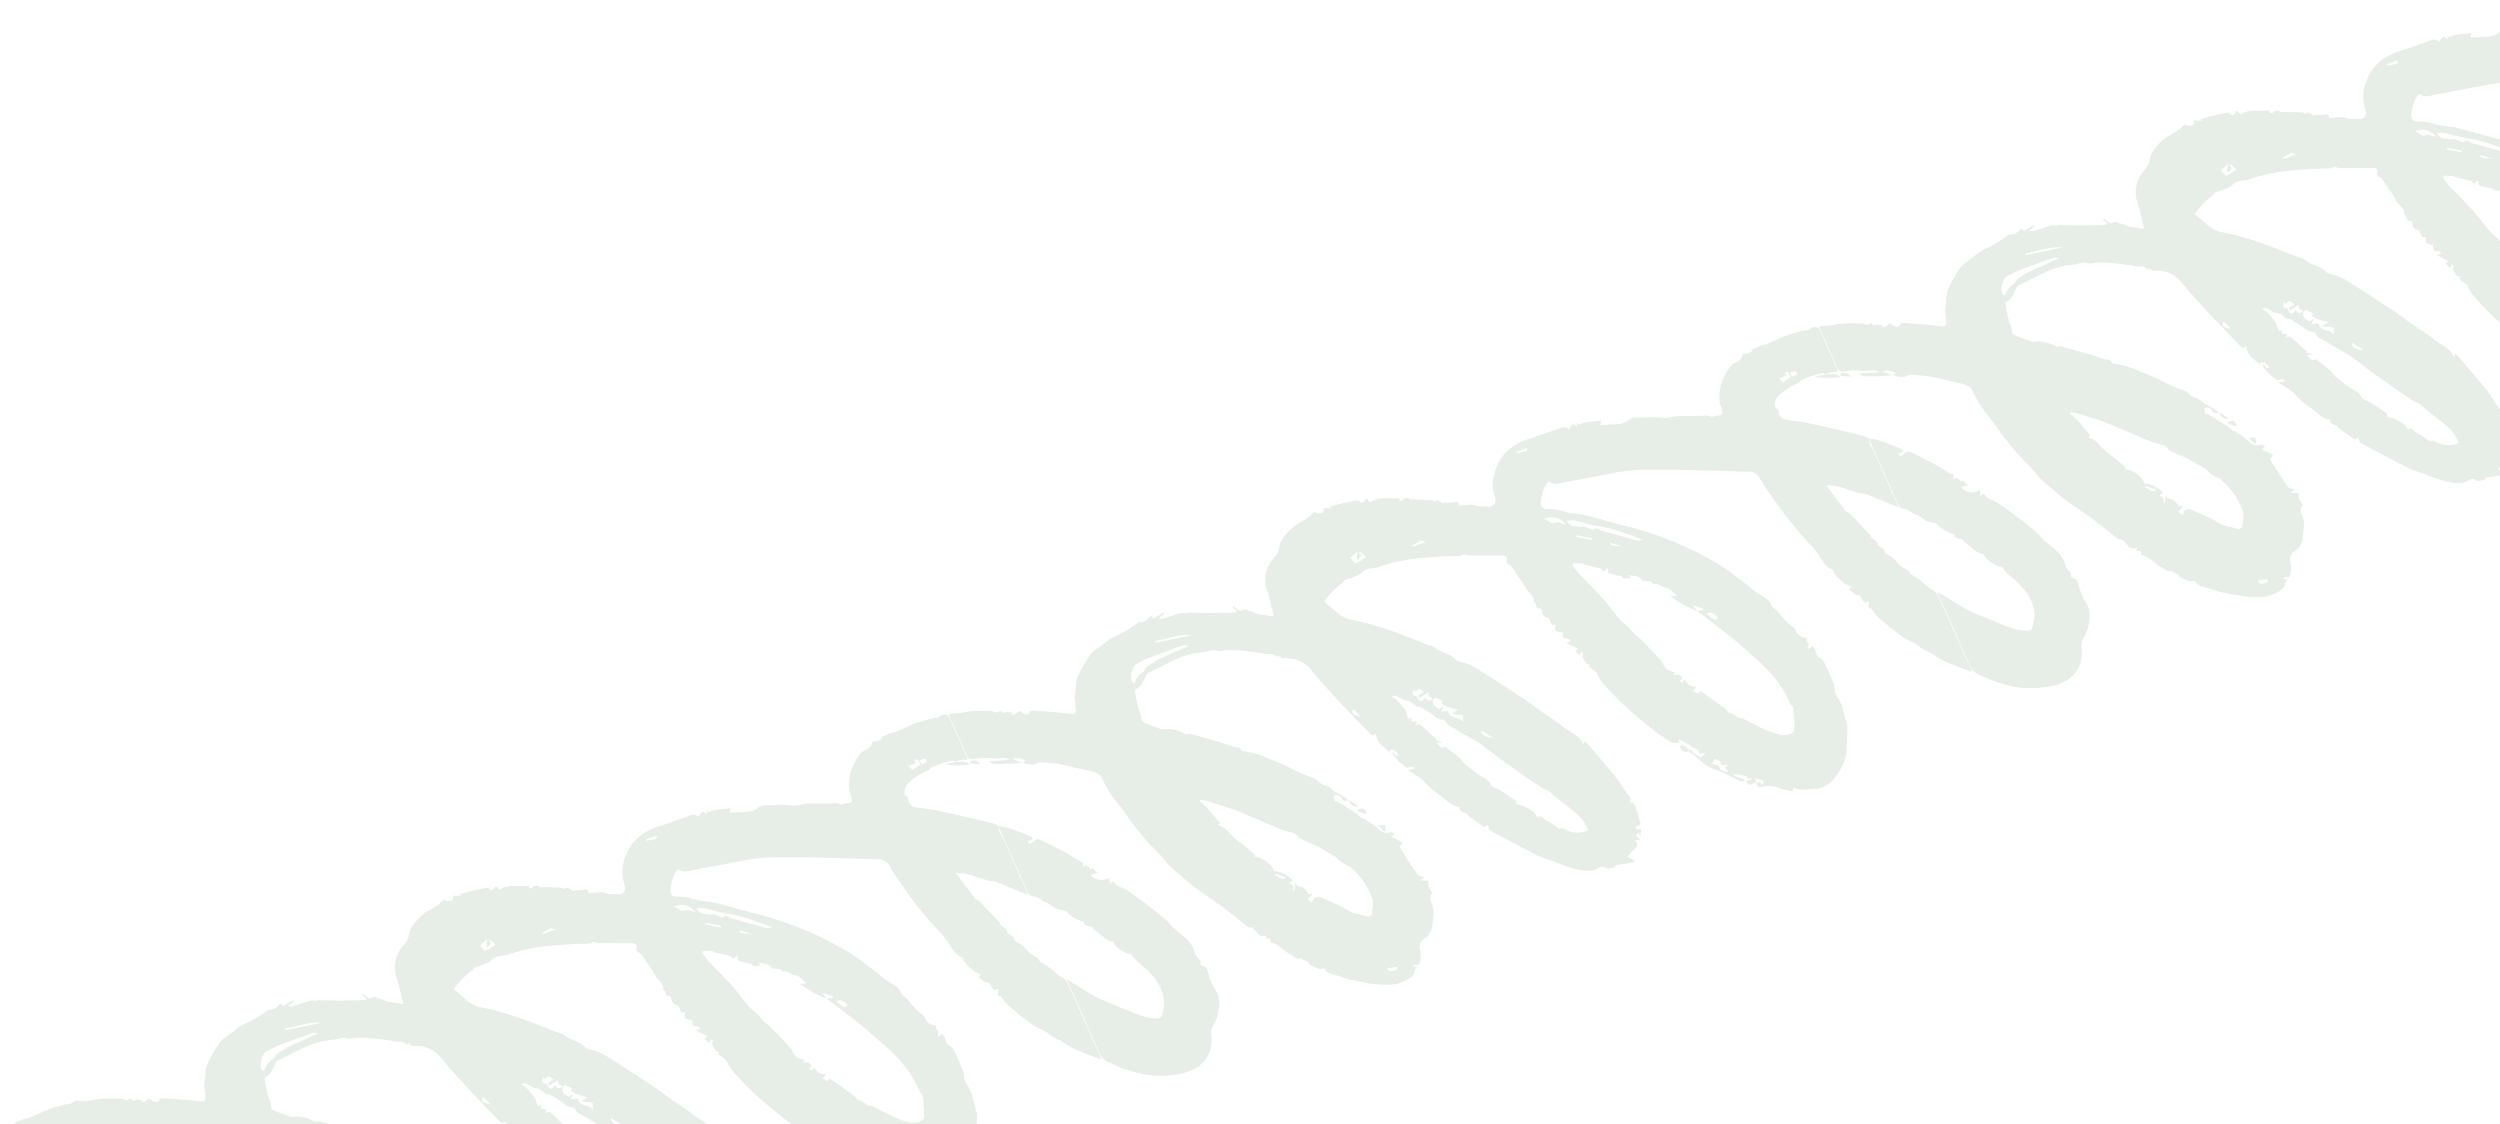 <svg xmlns="http://www.w3.org/2000/svg" xmlns:xlink="http://www.w3.org/1999/xlink" width="605" height="272" viewBox="0 0 605 272"><defs><clipPath id="a"><rect width="605" height="272" fill="#00500a"/></clipPath></defs><g opacity="0.1" clip-path="url(#a)"><g transform="matrix(-0.914, 0.407, -0.407, -0.914, 693.047, 80.204)"><g transform="translate(0 0)"><path d="M58.688,9.138c.265-1.219-.767-1.351-1.456-1.478a5.857,5.857,0,0,1-2.948-1.712c-.845-.778-1.809-1.428-2.775-2.176l-.484.718c-.115-.028-.212-.021-.245-.063-1.032-1.338-2.706-1.578-4.106-2.118A6.057,6.057,0,0,0,42.25,2.03a13.261,13.261,0,0,0-4.93,3.1,9.4,9.4,0,0,0-1.645,2.1c-.822,1.488-1.481,3.065-2.271,4.573-.893,1.7-.668,3.635-1.156,5.433-.345,1.27.123,2.744.1,4.125-.012.646-.444,1.279-.49,1.931-.1,1.486-.114,2.981-.1,4.471a10.249,10.249,0,0,0,.256,2.282c.094.391.621.686.694,1.073a11.651,11.651,0,0,1-.117,1.552,5.459,5.459,0,0,0,.467,1.984c-.613-1.117.267-.91.947-.99l-.654,1.466.328.117-.4,1.192c.836.007,1.885,1.542,1.737,2.3a1.38,1.38,0,0,0,.05.872A19.6,19.6,0,0,1,37,44.689a12.19,12.19,0,0,0,.871,1.923,4.311,4.311,0,0,0,.149,1.772c.662,1.264,1.566,2.4,2.31,3.624.363.6.554,1.3.885,1.919.475.892,1.008,1.752,1.511,2.628.182.317.34.647.524.962a40.275,40.275,0,0,0,2.128,3.565c1.644,2.24,3.3,4.487,5.131,6.571a81.784,81.784,0,0,0,11.516,11c2.682,2.06,5.221,4.307,7.889,6.389,1.119.873,2.425,1.5,3.605,2.3.7.471,1.287,1.1,1.973,1.584a8.973,8.973,0,0,0,1.958,1.145c1.616.609,1.808,1.363.951,2.825a10.175,10.175,0,0,1-2.963,3.131c-.166.12-.626.151-.68.061-.88-1.472-2.47-1.347-3.817-1.681q-6.263-1.553-12.56-2.975a53.693,53.693,0,0,1-8.664-3.3c-4.271-1.786-8.411-3.885-12.6-5.864-2.485-1.174-4.941-2.412-7.445-3.544a2.928,2.928,0,0,1-1.75-2.743,42.266,42.266,0,0,0-.685-4.189c-.488-2.454-.947-4.919-1.562-7.343-.623-2.457-1.414-4.872-2.147-7.3-.149-.493-.433-.95-.548-1.449a39.031,39.031,0,0,1-.785-3.974,4.926,4.926,0,0,0-1.464-3c.443-1.03-.986-4.456-2.387-5.523l.89-.445c-.72-.559-.5-1.756-1.689-2.128-.332-.1-.29-1.407-.428-2.207l-1.216-.168a12.873,12.873,0,0,0,.769-1.4c.025-.06-.4-.311-.562-.429a13.9,13.9,0,0,0-.685-2.641c-1.08-2.285-2.2-4.56-3.476-6.741-.776-1.329-2.092-2.372-2.72-3.746A10.182,10.182,0,0,0,7.9,21.385a4.5,4.5,0,0,0-.634-.594c-1.7-3.318-4.556-5.628-7.114-8.267-.024.384-.071.784-.071,1.184q-.006,9.383,0,18.767a3.365,3.365,0,0,0,1.041,2.542,6.658,6.658,0,0,1,.812,1.614,13.735,13.735,0,0,0,1.835,3.146c.54.559.162,1.168.594,1.652a7.971,7.971,0,0,1,1.22,1.9c.32.679.414,1.465.741,2.139.374.769,1.421,1.638,1.249,2.158-.394,1.191,1.224,1.572.741,2.718-.152.36.51,1.062.864,1.729a2.488,2.488,0,0,0,.016.913q1.144,3.321,2.378,6.611c.116.309.492.513.655.816a3.212,3.212,0,0,1,.119.781c.2.9.423,1.789.628,2.684.309,1.348.611,2.7.944,4.17-3.341-1.257-5.1-4.391-7.763-5.668l-6-6.242c-.032.566-.074.974-.074,1.382,0,4.434,0,8.869-.009,13.3,0,.865.4,1.692.035,2.606-.423,1.062.477,1.736,1.131,2.242Q6.657,79.864,12.2,83.9c1.45,1.055,3.1,1.841,4.531,2.917a2.17,2.17,0,0,1,.569,1.833c-.111.536-.381.809.125,1.354.482.519-.726,2.235-1.564,2.53a16.447,16.447,0,0,1-5.827.936,1.931,1.931,0,0,0-.814.336c-1.094-.052-2.088-.053-3.07-.159a26.422,26.422,0,0,1-2.711-.491c-.09-.019-.12-.311-.182-.475l.035,0a10.319,10.319,0,0,1-1.578-.126,9.677,9.677,0,0,1-1.464-.594,3.437,3.437,0,0,0-.156.656c-.009,3.483-.018,6.966,0,10.45,0,.945,1.034,1.515,2.154,1.173a1.307,1.307,0,0,1,1.046.114,10.453,10.453,0,0,0,2.562.456,23.652,23.652,0,0,0,2.533.313c1.679.054,3.361.017,5.042.043a7.343,7.343,0,0,1,1.195.259H17.29l-.443-.174c.1-.385,1.945-.4,2.241-.063.044.051.136.06.286.122.708-1.071,1.714-1.211,2.994-1.2.875,0,1.8-.785,2.621-1.347A11.242,11.242,0,0,0,29.32,96.9a8.29,8.29,0,0,0,.175-1.74c.117-1.113.659-1.391,1.709-.955a7.081,7.081,0,0,0,1.321.266,5.024,5.024,0,0,0,1.267.926c1.845.666,3.6,1.513,5.388,2.31,1.133.506,2.425.648,3.606,1.065.735.26,1.377.774,2.1,1.1,1.541.689,3.113,1.307,4.654,1.995a3.016,3.016,0,0,0,2.058.018c1.408-.313,2.757.348,4.07.869.715.284,1.435.557,2.267.88l-.594.992c1.782.259,3.336,1.359,5.324,1.154l.117.755.474-1.108c.378,1.292.664,1.346,2.1.325.3,1.181,1.252,1.129,2.181,1.2,2.363.173,4.733.309,7.083.6,4.031.492,7.721-.219,10.584-3.234A9.951,9.951,0,0,0,88.3,98.3c.149-1.831,1.317-2.458,2.8-1.484.713.47,1.547.512,2.262,1.275.841.9,2.416,1.106,3.741,1.641-.455,1.273.6,1.189,1.338,1.43.475.155.93.374,1.582.641l.146-.109c.735.4.577,1.689,1.852,1.308.063-.019.2.461.382.553,1.392.7,2.8,1.368,4.209,2.04.225.108.571.128.674.3a1.233,1.233,0,0,0,1.785.577c.166-.074.445.106.672.169l-.2.668c2.289.591,4.214,2.486,6.883,1.9a8.155,8.155,0,0,0,.255.968.51.51,0,0,0,.354.262c.077.01.162-.237.277-.281.405-.156.825-.275.968-.321.306.48.451,1,.71,1.068a49.4,49.4,0,0,0,6.738,1.265l-.42-.555,2.069.938-.069-.417c.264-.2.544-.583.787-.56a3.052,3.052,0,0,1,1.2.532c.172.1.349.517.371.505,2.089-1.119,4.518-.713,6.652-1.449,1.826-.63,3.676-1.446,4.775-3.259.579-.954,1.6-1.242,2.527-1.751a7.748,7.748,0,0,0,4.225-6.461c.153-1.788.584-3.553.889-5.328.037-.218.065-.437.128-.858a5.378,5.378,0,0,1,1.209.624c.87.791,2.068,1.093,2.795,2.178.334.5,1.189.741,1.438,1.488a.132.132,0,0,0,.1.065c.612.066,1.224.127,1.543.16l.859,1.679.323-.148-.6-1.181.191-.326a112.906,112.906,0,0,1,10.935,4.825c0,.019-.009-.175-.018-.368a2.916,2.916,0,0,0,.415.351,3.2,3.2,0,0,0,1.033.515c1.521.21,3.055.328,4.577.535a3.21,3.21,0,0,1,.936.481l1.191.478c-.087.608.258.865.748.647a2.743,2.743,0,0,1,2.537-.119.951.951,0,0,0,.527.033,31.979,31.979,0,0,1,5.872-.743c2.243.119,4.2-.816,6.314-1.083a4.881,4.881,0,0,0,1.948-.852,38.171,38.171,0,0,0,3.744-2.714,6.7,6.7,0,0,0,1.957-2.362c.488-1.213,1.43-2.072,1.7-3.295.162-.489.328-.976.484-1.467.5-1.565.81-1.537,2.3-.64,2.447,1.477,5.009,2.765,7.533,4.113.191.1.574.155.687.045.891-.864,1.534-.009,1.824.481.374.629.476.936,1.257.508.344-.188.951.1,1.474.183l-.628.356a6.037,6.037,0,0,1,.968.5c.425.336,1.316-.036,1.358.89,0,.066.219.2.284.174,1.034-.425,1.4.639,2.1.927,2.041.833,4.035,1.968,6.16,2.339,1.175.206,2.138.881,3.46,1.031v-1.7c0-3.006-.043-6.013.026-9.018a1.438,1.438,0,0,0-1.074-1.58,17.193,17.193,0,0,1-3.857-1.465c-1.307-.9-3.118-.837-4.087-2.272l-.68-.056a3.9,3.9,0,0,1-2.834-1.761h.892c-.954-1.264-2.743-1.93-3.354-1.561-.47-.187-.752-.282-1.018-.41a9.93,9.93,0,0,1-.916-.5,31.682,31.682,0,0,1-4.724-3c-1.885-1.7-4.274-2.788-5.8-4.876a2.268,2.268,0,0,1-.207-1.191,26.219,26.219,0,0,0-1.14-7.468,46.58,46.58,0,0,1-.941-4.6c-.211-.973-.5-1.929-.765-2.89-.3-1.094-.552-2.2-.912-3.276-.581-1.735-1.251-3.44-1.844-5.172-.295-.862-.418-1.789-.765-2.627-.543-1.31-1.206-2.571-1.825-3.85-.492-1.017-.96-2.049-1.5-3.04-.6-1.1-1.275-2.168-1.921-3.247-.746-1.247-1.521-2.477-2.235-3.742-.755-1.338-1.458-2.707-2.176-4.066-.5-.938-.971-1.885-1.471-2.82-.1-.186-.246-.453-.407-.482-.793-.141-.722-.793-.935-1.332-.35-.886-.414-2.1-1.971-2.031l.293-.676c-.231-.309-1.309-.264-.594-1.176.03-.038-.065-.227-.146-.29-1.54-1.2-1.876-3.208-3.105-4.6-.523-.594-.592-1.611-1.68-1.746-.257-.032-.439-.662-.777-.892a2.861,2.861,0,0,1-.553-.619c-.115-.241,0-.626-.15-.809a23.11,23.11,0,0,0-1.8-1.918c-.158-.152-.476-.13-.713-.209-.149-.05-.4-.13-.408-.212-.14-1.78-1.808-2.352-2.811-3.385a26.633,26.633,0,0,0-4.353-3.359A23.653,23.653,0,0,0,160.055.912a10.017,10.017,0,0,0-5.949-.7c-1.264.313-1.348,1.447-2.436,1.706l.859.418-.16.389L151.2,2.237a5.19,5.19,0,0,0-.955,1.031A7.327,7.327,0,0,0,149.4,5.43c-.274,1.646-1.4,2.04-2.792,2.173a1.063,1.063,0,0,0-.544.244c-.571.479-1.317.881-1.64,1.5-.794,1.516-1.935,2.838-2.145,4.709-.089.793.162,2.089-1.036,2.612-.1.044-.163.38-.114.542a3.33,3.33,0,0,1-.353,2.669l1.559.73-.065.259-1.1.115c.536.466,1.13.739,1.289,1.171a14.834,14.834,0,0,1,.53,2.65c.208,1.23.409,2.462.59,3.7.077.521.095,1.05.152,1.72l-1.059.619,1.939,2.319-1.045.373c.317.327.541.771.831.82a2.323,2.323,0,0,1,2.219,1.75,31.79,31.79,0,0,0,2.257,3.809c.081.128.444.077.344.063a10.2,10.2,0,0,0,.576,1.375c.714,1.146,1.468,2.267,2.208,3.4.1.151.194.307.306.447.227.283.465.556.7.834l-.216.276.815.147-.249,1.5c-1-.063-1.5-.568-1.567-1.353-.078-.863-.581-1.039-1.282-1.06l.026-.029a9.868,9.868,0,0,0,2.088,3.135c.5.492.459,1.489,1.211,1.941.021.013-.064.2-.1.312,1.5.408,1.341,2.117,2.338,2.964a29,29,0,0,1,2.821,2.943c.893,1.008,1.674,2.116,2.593,3.1,1.6,1.715,3.229,3.416,4.938,5.024a23.968,23.968,0,0,0,2.869,2.008c-.319,1.044.94,1.275,1.519,1.877a46.586,46.586,0,0,0,3.6,3.158c1.5,1.27,3.011,2.536,4.544,3.77a2.257,2.257,0,0,0,.857.244,21.15,21.15,0,0,0,1.486,1.627,10.272,10.272,0,0,0,1.733,1.244,10.839,10.839,0,0,0,1.681.594c.742.728,1.786,1.765,2.846,2.787.552.532.963,1,.549,1.9a7.206,7.206,0,0,0-.2,1.938c-.118.841-.26,1.682-.453,2.509-.2.862-.473,1.707-.631,2.268a6.079,6.079,0,0,0-1.834.448c-.844.566-1.541,1.346-2.365,1.948-.25.183-.714.085-1.081.1-.684.023-1.37.022-2.054.051a52.1,52.1,0,0,1-5.644.216,20.474,20.474,0,0,1-5.654-1.04c-1.152-.423-2.491-.266-3.525-1.208-.525-.478-1.467-.473-2.181-.777a30.285,30.285,0,0,1-2.971-1.436c-1.437-.808-2.843-1.672-4.24-2.549a9.159,9.159,0,0,0-2.058-1.216c-.645-.211-1.072-1.09-1.491-1.555l.074.4-.252.1-.373-1a10.634,10.634,0,0,1-2.413-1.186,7.672,7.672,0,0,1-2.771-3.916c-.858-3.261-1.969-6.457-3.035-9.66-.8-2.39-1.683-4.75-2.537-7.121-.391-1.084-.849-2.146-1.185-3.247-.233-.765-.6-1.023-1.378-.592.943-2.585-.8-4.35-1.659-6.352q.146.478.291.956l-.155.295c-.333-.185-.967-.421-.946-.546.083-.492-.994-1.136.092-1.548l.45,1.594.279-.75c-.142-.487-.255-.985-.434-1.458a10.907,10.907,0,0,0-.9-2.053c-.264-.411-.457-1.056-1.257-.94-.264.038-.594-.38-.894-.59l.128-.306,1.591.439c-1-1.657-2.24-2.993-2.63-4.543a20.378,20.378,0,0,0-2.263-4.577c-.776-1.467-1.255-3.208-2.95-4.174.419-.736.082-1.263-.646-1.779-.329-.234-.363-.855-.59-1.268-.543-.989-1.077-1.988-1.705-2.923-.28-.417-.518-1.155-1.347-.741-.093.046-.336-.209-.13-.391.03-.333.216-.788.066-.982-2.756-3.557-5.519-7.109-8.361-10.6a31.547,31.547,0,0,0-2.73-2.539,33.3,33.3,0,0,0-3.908-3.767c-1.529-1.048-3.059-2.369-5.216-2.122a1.586,1.586,0,0,1-1.844-.819c-.185-.373-1.1-.385-1.826-.6l-.464.346-4.388-1.2-.251.377,1.145,1.529a16.039,16.039,0,0,1-2.491,1.046c-.888.221-1.266.912-.694,1.949l-1.307-.585.562,1.4-.863.5-.108-1.04-.782,1.436a5.965,5.965,0,0,1,.818.475.622.622,0,0,1,.18.461.406.406,0,0,1-.321.236c-1.891-.387-.957,1.359-1.439,2.018-.334.456,0,1.349-.162,2-.246.962-.094,1.6.668,1.743-.194.382-.536.739-.5,1.059.074.73.37,1.434.5,2.162.184,1,.206,2.039.467,3.015.754,2.819,1.587,5.617,2.4,8.419.323,1.109.682,2.208,1.075,3.471l.709-.654c-.131,2.442,1.691,3.941,2.641,5.817,1,1.979,2.3,3.807,3.443,5.716.888,1.485,1.682,3.028,2.612,4.486q3.577,5.6,7.25,11.146a15.877,15.877,0,0,0,1.8,2.146c.706.739,1.852,1.282,2.15,2.139.668,1.921,2.589,2.806,3.356,4.584.169.393.622.665.948.989.58.577,1.168,1.145,1.743,1.726,1.25,1.264,2.47,2.56,3.747,3.8,1.346,1.3,2.7,2.6,4.131,3.814a51.113,51.113,0,0,0,5.1,4c1.711,1.111,2.419,2.769,3.178,4.476.322.723.715,1.416,1.111,2.192a17.14,17.14,0,0,1-6.049,2.422c-.193.037-.334.34-.359.367-1.628-.036-3.46-.531-4.9.01-1.681.629-2.847-.417-4.267-.481a33.7,33.7,0,0,1-7.043-1.241c-2.525-.67-4.984-1.606-7.448-2.49-1.506-.54-2.958-1.232-4.458-1.789a2.7,2.7,0,0,0-1.049-.021,4.162,4.162,0,0,0-.8-.7c-2.493-1.14-5-2.255-7.5-3.372-.659-.294-1.048-.653-.573-1.425a1.013,1.013,0,0,0-.166-1.407,1.255,1.255,0,0,1-.3-.679c-.358-2.065-.806-4.123-1-6.2-.113-1.214-1.2-2.363-.312-3.655-.754-.47.445-1.757-.848-2.038-.1-.022-.232-.522-.146-.7.517-1.088-.153-1.677-.773-2.275V64.343l-.843-.455c.2-.447.6-.909.507-1.213-.132-.416-.641-.713-.989-1.062l-.332.137.372-1.569a14.162,14.162,0,0,1-1.247-.844c-.09-.072.028-.4.05-.617l.716.2.212-.163-1.93-2.348.876-.249-.549-1.446-.791.736a4.32,4.32,0,0,1-.237-.681c.7-.374.5-.854.457-1.519-.052-.8-.174-1.256-.961-1.543l.633-.16L83.1,49.334a14.255,14.255,0,0,0-.334-2.935,71.132,71.132,0,0,0-2.584-7.165c-1.328-3.039-2.833-6-4.345-8.958-.63-1.23-1.508-2.331-2.212-3.526-.51-.865-1.519-.744-2.2-1.25l.035-.042.213.625-.269.243a6.068,6.068,0,0,1-.667-.694,25.523,25.523,0,0,0-1.969-2.81,1.128,1.128,0,0,1-.26-1.561l-1.623-.387,1.61-.654c.148.952,1.2,1.363,1.286,2.386.022.265.46.5.707.742l.264-.263a17.081,17.081,0,0,1-1.169-1.848c-.815-1.724-1.415-3.482-2.969-4.851a49.8,49.8,0,0,1-4.4-5.042c-.415-.48-.883-.862-1.188-.209l2,1.928-.35.389-2.73-1.966.449-.158-1.427-.816h1.838c-.178-.684-.371-1.427-1.541-1.058-.154.049-.411-.226-.621-.352-.056.378-.111.758-.183,1.264L56.8,8.928l.79-.88.124,1.089Zm6.6,7.506,1.294,1.094-1.069.892c-.348-.4-.725-.818-1.055-1.266-.036-.049.2-.3.311-.456-.149-.193-.26-.481-.455-.559a5.176,5.176,0,0,0-1.095-.2l.032-.276.8-.085-.192-1.456C64.792,15.08,65.459,15.61,65.286,16.644Zm59.851,45.19c.912.368.939.8.033,1.689l-.227-.668c-.886.688-1.282.437-1.738-.918l1.388-.144.379-.677-2.725.313.333-1.062-.278.1-.46-1-.667.172-1.264-1.4.493-.583-.744-1.052-2.269-1.854,1.9-.292-2.509-1.406.662-1.557c.4,1.729,2.665,1.864,2.226,3.8-.013.059.276.216.443.282.379.15.769.272,1.22.428l-1.085.935,1.277-.246c.564.879,1.3,1.743.284,2.8.741.1,1.7-.078,1.554,1.161C124.679,59.878,125.119,60.151,125.138,61.834ZM71.419,82.747l1.688.64L73,83.681h-.491c1.588-.2,1.975.875,2.351,2.063-1.673-.237-2.7-1.407-3.874-2.322l-2.141-1.609c-3.257-1.9-5.907-4.741-8.976-7.648a3.883,3.883,0,0,1,1.155.235c.565.389,1.076.858,1.607,1.3,1.81,1.491,3.614,2.99,5.434,4.47.48.39.5,1.292,1.622,1.04C70.125,81.106,70.833,82.2,71.419,82.747ZM54.8,53.021l.427,1.419-.207.144-1.806-1.679.258-.333,1.363.484c-.682-1.249-1.373-2.493-2.045-3.747-1.083-2.023-2.192-4.033-3.219-6.084-.892-1.782-1.71-3.6-2.518-5.425a39.85,39.85,0,0,1-2.163-5.211,28.355,28.355,0,0,1-1.513-9.436c.02-.324-.284-.7-.2-.983.414-1.358.857-2.713,1.4-4.023.227-.549.652-1.295,1.121-1.41a4.028,4.028,0,0,1,3.392,1.1,20.033,20.033,0,0,1,2.629,2.527c1.146,1.292,2.2,2.664,3.289,4.007.119.148.164.461.286.486,1.373.279,1.354,1.9,2.433,2.5.351.2.339.968.593,1.421.948,1.688,1.932,3.356,2.915,5.024.286.484.615.942.835,1.275.348-.175.67-.4.716-.35a11.029,11.029,0,0,1,.839,1.063l-1.234.57a8.418,8.418,0,0,1,.976.566,1.936,1.936,0,0,1,.611.678,12.212,12.212,0,0,1,.419,1.558l.889-.577.358.867c-.586-.032-1.065-.213-.768.749.21.68.663.678,1.078.894a2.551,2.551,0,0,0,.493.144c-.186.08-.377.151-.555.246-.1.052-.173.146-.131.109.547.553,1.29,1.007,1.566,1.659.347.819.185,1.842.467,2.7.776,2.361,1.663,4.685,2.528,7.016.1.278.41.483.509.761.291.815.483,1.667.791,2.474.373.975.924,1.889,1.222,2.882.576,1.918.94,3.9,1.555,5.806.81,2.51,1.792,4.964,2.667,7.454a21.84,21.84,0,0,1,.745,2.672c.054.254-.177.568-.25.778L75.2,74.624l.138-.121L71.792,71.75c.2-1.3-.949-.41-1.4-.424.086-.478.375-1.135.2-1.292a26.785,26.785,0,0,0-2.519-1.877c-.089-.21-.131-.61-.337-.73a9.233,9.233,0,0,0-1.508-.584q.034.422.068.844c-.845-.841-2.347-1.022-2.245-2.524-.629-.376-1.286-.714-1.872-1.147-.234-.172-.274-.771-.468-.806-1.164-.209-1.363-1.474-2.324-2-.743-.41-1.01-1.685-1.638-2.854l1.589.57c-.83-1.242-1.6-2.5-2.476-3.665A28.264,28.264,0,0,0,54.8,53.021Zm116.909-19.9-.941.091a2.488,2.488,0,0,0,.176.775,12.908,12.908,0,0,0,1.393,2.028,10.541,10.541,0,0,0,1.674,1.238c-.6,1.012,1.156,4.283,2.717,4.916-.05.257-.2.535-.122.7.556,1.18,1.166,2.334,1.747,3.5a19.4,19.4,0,0,1,1.568,3.328c.262.953.821,2.422,1.613,2.9.084.05.133.159.243.3l-.618.234c.452,1.574.847,3.1,1.335,4.6a25.545,25.545,0,0,0,1.088,2.44,4.417,4.417,0,0,1-1.3-.526c-1.268-1.047-2.474-2.17-3.7-3.269-.8-.717-1.638-1.395-2.374-2.172-2.8-2.957-5.55-5.961-8.354-8.913a18.622,18.622,0,0,0-1.868-1.466c-.642-.521-.655-1.39-1.028-2a29.33,29.33,0,0,0-2.426-2.671C161.3,37.6,160.144,36,159.005,34.379a5.89,5.89,0,0,1-.531-1.4l-1.145-1.537c-.222-.357-.638-.636-.782-1.017a27.762,27.762,0,0,1-1.44-4.387,23.272,23.272,0,0,1-.225-4.293c-.008-1.463,1.036-2.514,1.664-3.717.1-.2.784-.279,1.08-.148a6.231,6.231,0,0,1,1.183.96,17.308,17.308,0,0,1,1.961,1.56c.684.736,1.178,1.645,1.83,2.416,1.038,1.228,2.161,2.385,3.205,3.608.937,1.1,1.857,1.144,2.791.048l.682,1.117-1.662.769,1.192.452-.319.167c.326.724.469,1.807,1.022,2.09.856.438,1.006.756.533,1.592a3.711,3.711,0,0,0,.73-.887c.173-.264.351-.524.527-.785l.529.082C170.588,31.833,171.54,32.415,171.711,33.118Zm-58.005-5.165c-.056.4-.259.832-.124,1.061.808,1.364,1.673,2.7,2.563,4.009.425.627,1.348,1.189,1.348,1.78,0,1.626,1.1,2.563,1.831,3.741q.207.333.392.679c.6,1.12,1.192,2.242,1.727,3.249a5.193,5.193,0,0,0,.265,1.315c.679,1.356,1.425,2.679,2.18,4.079,1.246-.29,1.121.914,1.509,1.807l-.982-.592-.184.226,1.061.937-.246.092,2.215,4.986,1.152.175-.812.6,1.182.578-.335,1.063.757-.22c0,.462.02.817-.006,1.167a4.054,4.054,0,0,0-.131,1.144,32.111,32.111,0,0,0,.978,3.233,4,4,0,0,0,.74.963.921.921,0,0,1-1.027-.065c-.639-.732-1.265-1.825-1.9-2.143-1.213-.6-.966-2.1-2.173-2.6-.54-.222-.823-1.07-1.22-1.635a11.448,11.448,0,0,1-1.005-1.476,4.116,4.116,0,0,0-1.876-2.2c-.126-.058-.291-.25-.278-.361.174-1.427-1.072-2.139-1.665-3.142-1.049-1.775-2.5-3.309-3.613-5.052-1.093-1.71-1.954-3.566-2.956-5.335-.827-1.458-1.715-2.881-2.571-4.322-.724-1.219-1.426-2.451-2.166-3.66-.538-.878-1.169-1.7-1.671-2.6-.468-.835-1.263-1.365-1.672-2.31-.979-2.263-2.314-4.371-3.334-6.619a9.335,9.335,0,0,1-1.164-5.276,6.314,6.314,0,0,1,4.873,2.364c.516.69.909.888,1.327.807.428.72.761,1.322,1.136,1.9a13.944,13.944,0,0,0,.922,1.212c.524.635.442,1.871,1.761,1.679C110.029,24.309,112.42,27.458,113.706,27.953Zm72.511,64.464c.172.139.362.214.394.331.344,1.251-1.506,3.7-2.793,3.741-1.042.03-2.088.162-3.125.109q-4.429-.223-8.849-.588c-.434-.036-.837-.442-1.25-.673,2.669,0,5.222.049,7.773-.022a19.382,19.382,0,0,0,3.49-.489c.5-.107.912-.669,1.4-.738A4.511,4.511,0,0,0,186.217,92.417ZM79.615,88.3c-1.726.369-3.813-1.16-4.261-3.2.839.567,1.492,1.374,2.148,1.377C78.916,86.483,78.547,88.019,79.615,88.3Zm43.96,10.018.144.946-.186.045-.877-1.78a10.861,10.861,0,0,1,2.885-.376c.3.037.471,1.182.668,1.73l-2.125.632c.033-.638,1.126-.918.658-1.854Zm54.041,1-.141.366c-2.825-.78-5.888-.655-8.686-2.321ZM13.384,95.119l.451,1.2h-1.9L12,97.1c-1.407-.09-.712-1.064-.884-1.619ZM50.8,49.676c1.01-.654,1.01-.654,2.189,1.766C51.556,51.7,51.418,50.389,50.8,49.676ZM158.493,4.567c-.651-.171-1.225-.309-1.791-.477a4.465,4.465,0,0,1-.628-.293c.214-.2.5-.611.632-.567C157.394,3.45,158.406,3.266,158.493,4.567ZM112.379,45.088c1.7.8,2.414,1.97,1.788,2.713ZM67.37,76.681l-2.443-2.107C67.613,76.107,67.613,76.107,67.37,76.681Zm72.162-13.917a8.059,8.059,0,0,1,1.357,1.17c.156.216.025.661-.035.991-.01.056-.453.114-.468.077C140.1,64.309,139.843,63.6,139.532,62.764Zm-30.375,33q.005.143.011.285l-1.18-1.109,3.336.255q-.006.149-.011.3ZM76.354,105.8c.113-.22.284-.722.376-.708.8.121,1.582.335,2.37.521l-.087.322ZM74.3,81.358l-.2.282L70.95,79.432l.233-.334Zm99.876-45.222-.261.323-2.071-1.836C173.6,34.092,173.219,35.921,174.174,36.136ZM9.48,96.409c-.43-1.467.693-.875,1.344-.948v1.124ZM216.35,37.374c1.78,1.055,2.08,3.148,3.15,4.628a.935.935,0,0,0,.25.786c.611.522,1.571.814,1.117,1.941,1.254.6,2.974,3.362,2.764,3.891.615.479,1.151.9,1.688,1.313.965.748,1.207,2.022,2.145,2.837.756.657,1.079,1.952,1.9,2.367,1.466.745.994,1.9,1.006,2.92.052,4.316.022,8.632.022,12.948v3.211a14.739,14.739,0,0,1-2-1.332c-1.463-1.362-2.863-2.792-4.261-4.222-.131-.134-.069-.457-.1-.692.232-.016.465-.049.7-.041.249.008.5.054.7.078-.164-.437-.224-.823-.331-.836-.249-.031-.517.139-.785.186-.452.079-1.056.335-1.334.141a8.617,8.617,0,0,1-1.591-1.667c-1.171-1.423-2.339-2.85-3.457-4.314-.589-.771-1.07-1.624-1.748-2.666l-.989-.984.645-.89h-1.026l-.585-1.46c-.688.555-.563-.044-.663-.432a4.5,4.5,0,0,0-.56-.922l1.778.241c-.526-1.923-2.032-2.485-3.857-2.59l.562-1.327c-1.064.363-1.043.358-1.272-.585a2.106,2.106,0,0,0-.454-.8,17.738,17.738,0,0,1-1.587-1.834c-1.062-1.713-2.06-3.467-3.023-5.238q-1.4-2.583-2.67-5.238c-.314-.654-.378-1.426-.679-2.089-.613-1.348-1.36-2.636-1.95-3.993a7.339,7.339,0,0,1-.5-2.168,16.98,16.98,0,0,1,.124-1.788,4.754,4.754,0,0,0-.193-1.111c-.08-.336-.2-.662-.339-1.126l.4-.835c-.406-.521-.939-.894-.957-1.29a20.779,20.779,0,0,1,.274-2.69,15.051,15.051,0,0,0,.033-1.875c-.041-1.047-.413-2.179-.13-3.12a10.457,10.457,0,0,1,3.9-5.6,3.864,3.864,0,0,0,1.556-2.1,7.632,7.632,0,0,1,6.5-5.67,12.8,12.8,0,0,1,3.931.249A23.393,23.393,0,0,1,224.6,6.55a33.324,33.324,0,0,1,4.186,4.124,4.825,4.825,0,0,1,1.669,3.591c-.154,5.9-.061,11.8-.061,17.7V33.7c-2.311-3.1-4.027-6.253-6.53-8.826-2.041-2.1-4.006-4.272-6.085-6.331a13.685,13.685,0,0,0-2.76-2.008c-.634-.37-1.515-.937-2.142-.175a9.35,9.35,0,0,0-2.006,3.249c-1.088,4.1.417,7.761,2.269,11.327a9.443,9.443,0,0,1,.493,1.924C214.788,33.235,216.786,36.361,216.35,37.374Zm2.675,48.519a64.155,64.155,0,0,1,6.384,2.623c.243.113.363.49.713.992L221.4,87.784l-.68-.056ZM.264,90.627a20.96,20.96,0,0,1,5.5,2.58l-2.509-.532.035,0C1.473,92.159.172,91.292.264,90.627ZM71,22.879c.36.275.732.416.826.663a4.751,4.751,0,0,1,.134,1.261c-.768-.217-.464.384-.534.7l.035-.042c.007-.855-1.1-1.2-.972-2.11l.264-.263Zm77.035,17.9,1.523,1.429-.1.308c-.466-.094-1.073-.043-1.359-.322s-.255-.888-.362-1.352Zm24.833,64.4-.038-.333,1.756-.468,1.191.478ZM146.377,36.96c-.485-.165-1.165-.2-1.391-.536-.174-.26.222-.9.389-1.455.736.834.806,1.041.5,1.275l.618.467ZM230.227,91.3c-.929.019-1.6-.376-2.051-1.66l2.289,1.2ZM150.536,45.5a4.827,4.827,0,0,1-1.5-2.42c1.025.542,1.325,1.041,1.476,2.452Z" fill="#00500a"/></g><g transform="translate(460.929 0)"><path d="M58.688,9.138c.265-1.219-.767-1.351-1.456-1.478a5.857,5.857,0,0,1-2.948-1.712c-.845-.778-1.809-1.428-2.775-2.176l-.484.718c-.115-.028-.212-.021-.245-.063-1.032-1.338-2.706-1.578-4.106-2.118A6.057,6.057,0,0,0,42.25,2.03a13.261,13.261,0,0,0-4.93,3.1,9.4,9.4,0,0,0-1.645,2.1c-.822,1.488-1.481,3.065-2.271,4.573-.893,1.7-.668,3.635-1.156,5.433-.345,1.27.123,2.744.1,4.125-.012.646-.444,1.279-.49,1.931-.1,1.486-.114,2.981-.1,4.471a10.249,10.249,0,0,0,.256,2.282c.094.391.621.686.694,1.073a11.651,11.651,0,0,1-.117,1.552,5.459,5.459,0,0,0,.467,1.984c-.613-1.117.267-.91.947-.99l-.654,1.466.328.117-.4,1.192c.836.007,1.885,1.542,1.737,2.3a1.38,1.38,0,0,0,.05.872A19.6,19.6,0,0,1,37,44.689a12.19,12.19,0,0,0,.871,1.923,4.311,4.311,0,0,0,.149,1.772c.662,1.264,1.566,2.4,2.31,3.624.363.6.554,1.3.885,1.919.475.892,1.008,1.752,1.511,2.628.182.317.34.647.524.962a40.275,40.275,0,0,0,2.128,3.565c1.644,2.24,3.3,4.487,5.131,6.571a81.784,81.784,0,0,0,11.516,11c2.682,2.06,5.221,4.307,7.889,6.389,1.119.873,2.425,1.5,3.605,2.3.7.471,1.287,1.1,1.973,1.584a8.973,8.973,0,0,0,1.958,1.145c1.616.609,1.808,1.363.951,2.825a10.175,10.175,0,0,1-2.963,3.131c-.166.12-.626.151-.68.061-.88-1.472-2.47-1.347-3.817-1.681q-6.263-1.553-12.56-2.975a53.693,53.693,0,0,1-8.664-3.3c-4.271-1.786-8.411-3.885-12.6-5.864-2.485-1.174-4.941-2.412-7.445-3.544a2.928,2.928,0,0,1-1.75-2.743,42.266,42.266,0,0,0-.685-4.189c-.488-2.454-.947-4.919-1.562-7.343-.623-2.457-1.414-4.872-2.147-7.3-.149-.493-.433-.95-.548-1.449a39.031,39.031,0,0,1-.785-3.974,4.926,4.926,0,0,0-1.464-3c.443-1.03-.986-4.456-2.387-5.523l.89-.445c-.72-.559-.5-1.756-1.689-2.128-.332-.1-.29-1.407-.428-2.207l-1.216-.168a12.873,12.873,0,0,0,.769-1.4c.025-.06-.4-.311-.562-.429a13.9,13.9,0,0,0-.685-2.641c-1.08-2.285-2.2-4.56-3.476-6.741-.776-1.329-2.092-2.372-2.72-3.746A10.182,10.182,0,0,0,7.9,21.385a4.5,4.5,0,0,0-.634-.594c-1.7-3.318-4.556-5.628-7.114-8.267-.024.384-.071.784-.071,1.184q-.006,9.383,0,18.767a3.365,3.365,0,0,0,1.041,2.542,6.658,6.658,0,0,1,.812,1.614,13.735,13.735,0,0,0,1.835,3.146c.54.559.162,1.168.594,1.652a7.971,7.971,0,0,1,1.22,1.9c.32.679.414,1.465.741,2.139.374.769,1.421,1.638,1.249,2.158-.394,1.191,1.224,1.572.741,2.718-.152.36.51,1.062.864,1.729a2.488,2.488,0,0,0,.016.913q1.144,3.321,2.378,6.611c.116.309.492.513.655.816a3.212,3.212,0,0,1,.119.781c.2.9.423,1.789.628,2.684.309,1.348.611,2.7.944,4.17-3.341-1.257-5.1-4.391-7.763-5.668l-6-6.242c-.032.566-.074.974-.074,1.382,0,4.434,0,8.869-.009,13.3,0,.865.4,1.692.035,2.606-.423,1.062.477,1.736,1.131,2.242Q6.657,79.864,12.2,83.9c1.45,1.055,3.1,1.841,4.531,2.917a2.17,2.17,0,0,1,.569,1.833c-.111.536-.381.809.125,1.354.482.519-.726,2.235-1.564,2.53a16.447,16.447,0,0,1-5.827.936,1.931,1.931,0,0,0-.814.336c-1.094-.052-2.088-.053-3.07-.159a26.422,26.422,0,0,1-2.711-.491c-.09-.019-.12-.311-.182-.475l.035,0a10.319,10.319,0,0,1-1.578-.126,9.677,9.677,0,0,1-1.464-.594,3.437,3.437,0,0,0-.156.656c-.009,3.483-.018,6.966,0,10.45,0,.945,1.034,1.515,2.154,1.173a1.307,1.307,0,0,1,1.046.114,10.453,10.453,0,0,0,2.562.456,23.652,23.652,0,0,0,2.533.313c1.679.054,3.361.017,5.042.043a7.343,7.343,0,0,1,1.195.259H17.29l-.443-.174c.1-.385,1.945-.4,2.241-.063.044.051.136.06.286.122.708-1.071,1.714-1.211,2.994-1.2.875,0,1.8-.785,2.621-1.347A11.242,11.242,0,0,0,29.32,96.9a8.29,8.29,0,0,0,.175-1.74c.117-1.113.659-1.391,1.709-.955a7.081,7.081,0,0,0,1.321.266,5.024,5.024,0,0,0,1.267.926c1.845.666,3.6,1.513,5.388,2.31,1.133.506,2.425.648,3.606,1.065.735.26,1.377.774,2.1,1.1,1.541.689,3.113,1.307,4.654,1.995a3.016,3.016,0,0,0,2.058.018c1.408-.313,2.757.348,4.07.869.715.284,1.435.557,2.267.88l-.594.992c1.782.259,3.336,1.359,5.324,1.154l.117.755.474-1.108c.378,1.292.664,1.346,2.1.325.3,1.181,1.252,1.129,2.181,1.2,2.363.173,4.733.309,7.083.6,4.031.492,7.721-.219,10.584-3.234A9.951,9.951,0,0,0,88.3,98.3c.149-1.831,1.317-2.458,2.8-1.484.713.47,1.547.512,2.262,1.275.841.9,2.416,1.106,3.741,1.641-.455,1.273.6,1.189,1.338,1.43.475.155.93.374,1.582.641l.146-.109c.735.4.577,1.689,1.852,1.308.063-.019.2.461.382.553,1.392.7,2.8,1.368,4.209,2.04.225.108.571.128.674.3a1.233,1.233,0,0,0,1.785.577c.166-.074.445.106.672.169l-.2.668c2.289.591,4.214,2.486,6.883,1.9a8.155,8.155,0,0,0,.255.968.51.51,0,0,0,.354.262c.077.01.162-.237.277-.281.405-.156.825-.275.968-.321.306.48.451,1,.71,1.068a49.4,49.4,0,0,0,6.738,1.265l-.42-.555,2.069.938-.069-.417c.264-.2.544-.583.787-.56a3.052,3.052,0,0,1,1.2.532c.172.1.349.517.371.505,2.089-1.119,4.518-.713,6.652-1.449,1.826-.63,3.676-1.446,4.775-3.259.579-.954,1.6-1.242,2.527-1.751a7.748,7.748,0,0,0,4.225-6.461c.153-1.788.584-3.553.889-5.328.037-.218.065-.437.128-.858a5.378,5.378,0,0,1,1.209.624c.87.791,2.068,1.093,2.795,2.178.334.5,1.189.741,1.438,1.488a.132.132,0,0,0,.1.065c.612.066,1.224.127,1.543.16l.859,1.679.323-.148-.6-1.181.191-.326a112.906,112.906,0,0,1,10.935,4.825c0,.019-.009-.175-.018-.368a2.916,2.916,0,0,0,.415.351,3.2,3.2,0,0,0,1.033.515c1.521.21,3.055.328,4.577.535a3.21,3.21,0,0,1,.936.481l1.191.478c-.087.608.258.865.748.647a2.743,2.743,0,0,1,2.537-.119.951.951,0,0,0,.527.033,31.979,31.979,0,0,1,5.872-.743c2.243.119,4.2-.816,6.314-1.083a4.881,4.881,0,0,0,1.948-.852,38.171,38.171,0,0,0,3.744-2.714,6.7,6.7,0,0,0,1.957-2.362c.488-1.213,1.43-2.072,1.7-3.295.162-.489.328-.976.484-1.467.5-1.565.81-1.537,2.3-.64,2.447,1.477,5.009,2.765,7.533,4.113.191.1.574.155.687.045.891-.864,1.534-.009,1.824.481.374.629.476.936,1.257.508.344-.188.951.1,1.474.183l-.628.356a6.037,6.037,0,0,1,.968.5c.425.336,1.316-.036,1.358.89,0,.066.219.2.284.174,1.034-.425,1.4.639,2.1.927,2.041.833,4.035,1.968,6.16,2.339,1.175.206,2.138.881,3.46,1.031v-1.7c0-3.006-.043-6.013.026-9.018a1.438,1.438,0,0,0-1.074-1.58,17.193,17.193,0,0,1-3.857-1.465c-1.307-.9-3.118-.837-4.087-2.272l-.68-.056a3.9,3.9,0,0,1-2.834-1.761h.892c-.954-1.264-2.743-1.93-3.354-1.561-.47-.187-.752-.282-1.018-.41a9.93,9.93,0,0,1-.916-.5,31.682,31.682,0,0,1-4.724-3c-1.885-1.7-4.274-2.788-5.8-4.876a2.268,2.268,0,0,1-.207-1.191,26.219,26.219,0,0,0-1.14-7.468,46.58,46.58,0,0,1-.941-4.6c-.211-.973-.5-1.929-.765-2.89-.3-1.094-.552-2.2-.912-3.276-.581-1.735-1.251-3.44-1.844-5.172-.295-.862-.418-1.789-.765-2.627-.543-1.31-1.206-2.571-1.825-3.85-.492-1.017-.96-2.049-1.5-3.04-.6-1.1-1.275-2.168-1.921-3.247-.746-1.247-1.521-2.477-2.235-3.742-.755-1.338-1.458-2.707-2.176-4.066-.5-.938-.971-1.885-1.471-2.82-.1-.186-.246-.453-.407-.482-.793-.141-.722-.793-.935-1.332-.35-.886-.414-2.1-1.971-2.031l.293-.676c-.231-.309-1.309-.264-.594-1.176.03-.038-.065-.227-.146-.29-1.54-1.2-1.876-3.208-3.105-4.6-.523-.594-.592-1.611-1.68-1.746-.257-.032-.439-.662-.777-.892a2.861,2.861,0,0,1-.553-.619c-.115-.241,0-.626-.15-.809a23.11,23.11,0,0,0-1.8-1.918c-.158-.152-.476-.13-.713-.209-.149-.05-.4-.13-.408-.212-.14-1.78-1.808-2.352-2.811-3.385a26.633,26.633,0,0,0-4.353-3.359A23.653,23.653,0,0,0,160.055.912a10.017,10.017,0,0,0-5.949-.7c-1.264.313-1.348,1.447-2.436,1.706l.859.418-.16.389L151.2,2.237a5.19,5.19,0,0,0-.955,1.031A7.327,7.327,0,0,0,149.4,5.43c-.274,1.646-1.4,2.04-2.792,2.173a1.063,1.063,0,0,0-.544.244c-.571.479-1.317.881-1.64,1.5-.794,1.516-1.935,2.838-2.145,4.709-.089.793.162,2.089-1.036,2.612-.1.044-.163.38-.114.542a3.33,3.33,0,0,1-.353,2.669l1.559.73-.065.259-1.1.115c.536.466,1.13.739,1.289,1.171a14.834,14.834,0,0,1,.53,2.65c.208,1.23.409,2.462.59,3.7.077.521.095,1.05.152,1.72l-1.059.619,1.939,2.319-1.045.373c.317.327.541.771.831.82a2.323,2.323,0,0,1,2.219,1.75,31.79,31.79,0,0,0,2.257,3.809c.081.128.444.077.344.063a10.2,10.2,0,0,0,.576,1.375c.714,1.146,1.468,2.267,2.208,3.4.1.151.194.307.306.447.227.283.465.556.7.834l-.216.276.815.147-.249,1.5c-1-.063-1.5-.568-1.567-1.353-.078-.863-.581-1.039-1.282-1.06l.026-.029a9.868,9.868,0,0,0,2.088,3.135c.5.492.459,1.489,1.211,1.941.021.013-.064.2-.1.312,1.5.408,1.341,2.117,2.338,2.964a29,29,0,0,1,2.821,2.943c.893,1.008,1.674,2.116,2.593,3.1,1.6,1.715,3.229,3.416,4.938,5.024a23.968,23.968,0,0,0,2.869,2.008c-.319,1.044.94,1.275,1.519,1.877a46.586,46.586,0,0,0,3.6,3.158c1.5,1.27,3.011,2.536,4.544,3.77a2.257,2.257,0,0,0,.857.244,21.15,21.15,0,0,0,1.486,1.627,10.272,10.272,0,0,0,1.733,1.244,10.839,10.839,0,0,0,1.681.594c.742.728,1.786,1.765,2.846,2.787.552.532.963,1,.549,1.9a7.206,7.206,0,0,0-.2,1.938c-.118.841-.26,1.682-.453,2.509-.2.862-.473,1.707-.631,2.268a6.079,6.079,0,0,0-1.834.448c-.844.566-1.541,1.346-2.365,1.948-.25.183-.714.085-1.081.1-.684.023-1.37.022-2.054.051a52.1,52.1,0,0,1-5.644.216,20.474,20.474,0,0,1-5.654-1.04c-1.152-.423-2.491-.266-3.525-1.208-.525-.478-1.467-.473-2.181-.777a30.285,30.285,0,0,1-2.971-1.436c-1.437-.808-2.843-1.672-4.24-2.549a9.159,9.159,0,0,0-2.058-1.216c-.645-.211-1.072-1.09-1.491-1.555l.074.4-.252.1-.373-1a10.634,10.634,0,0,1-2.413-1.186,7.672,7.672,0,0,1-2.771-3.916c-.858-3.261-1.969-6.457-3.035-9.66-.8-2.39-1.683-4.75-2.537-7.121-.391-1.084-.849-2.146-1.185-3.247-.233-.765-.6-1.023-1.378-.592.943-2.585-.8-4.35-1.659-6.352q.146.478.291.956l-.155.295c-.333-.185-.967-.421-.946-.546.083-.492-.994-1.136.092-1.548l.45,1.594.279-.75c-.142-.487-.255-.985-.434-1.458a10.907,10.907,0,0,0-.9-2.053c-.264-.411-.457-1.056-1.257-.94-.264.038-.594-.38-.894-.59l.128-.306,1.591.439c-1-1.657-2.24-2.993-2.63-4.543a20.378,20.378,0,0,0-2.263-4.577c-.776-1.467-1.255-3.208-2.95-4.174.419-.736.082-1.263-.646-1.779-.329-.234-.363-.855-.59-1.268-.543-.989-1.077-1.988-1.705-2.923-.28-.417-.518-1.155-1.347-.741-.093.046-.336-.209-.13-.391.03-.333.216-.788.066-.982-2.756-3.557-5.519-7.109-8.361-10.6a31.547,31.547,0,0,0-2.73-2.539,33.3,33.3,0,0,0-3.908-3.767c-1.529-1.048-3.059-2.369-5.216-2.122a1.586,1.586,0,0,1-1.844-.819c-.185-.373-1.1-.385-1.826-.6l-.464.346-4.388-1.2-.251.377,1.145,1.529a16.039,16.039,0,0,1-2.491,1.046c-.888.221-1.266.912-.694,1.949l-1.307-.585.562,1.4-.863.5-.108-1.04-.782,1.436a5.965,5.965,0,0,1,.818.475.622.622,0,0,1,.18.461.406.406,0,0,1-.321.236c-1.891-.387-.957,1.359-1.439,2.018-.334.456,0,1.349-.162,2-.246.962-.094,1.6.668,1.743-.194.382-.536.739-.5,1.059.074.73.37,1.434.5,2.162.184,1,.206,2.039.467,3.015.754,2.819,1.587,5.617,2.4,8.419.323,1.109.682,2.208,1.075,3.471l.709-.654c-.131,2.442,1.691,3.941,2.641,5.817,1,1.979,2.3,3.807,3.443,5.716.888,1.485,1.682,3.028,2.612,4.486q3.577,5.6,7.25,11.146a15.877,15.877,0,0,0,1.8,2.146c.706.739,1.852,1.282,2.15,2.139.668,1.921,2.589,2.806,3.356,4.584.169.393.622.665.948.989.58.577,1.168,1.145,1.743,1.726,1.25,1.264,2.47,2.56,3.747,3.8,1.346,1.3,2.7,2.6,4.131,3.814a51.113,51.113,0,0,0,5.1,4c1.711,1.111,2.419,2.769,3.178,4.476.322.723.715,1.416,1.111,2.192a17.14,17.14,0,0,1-6.049,2.422c-.193.037-.334.34-.359.367-1.628-.036-3.46-.531-4.9.01-1.681.629-2.847-.417-4.267-.481a33.7,33.7,0,0,1-7.043-1.241c-2.525-.67-4.984-1.606-7.448-2.49-1.506-.54-2.958-1.232-4.458-1.789a2.7,2.7,0,0,0-1.049-.021,4.162,4.162,0,0,0-.8-.7c-2.493-1.14-5-2.255-7.5-3.372-.659-.294-1.048-.653-.573-1.425a1.013,1.013,0,0,0-.166-1.407,1.255,1.255,0,0,1-.3-.679c-.358-2.065-.806-4.123-1-6.2-.113-1.214-1.2-2.363-.312-3.655-.754-.47.445-1.757-.848-2.038-.1-.022-.232-.522-.146-.7.517-1.088-.153-1.677-.773-2.275V64.343l-.843-.455c.2-.447.6-.909.507-1.213-.132-.416-.641-.713-.989-1.062l-.332.137.372-1.569a14.162,14.162,0,0,1-1.247-.844c-.09-.072.028-.4.05-.617l.716.2.212-.163-1.93-2.348.876-.249-.549-1.446-.791.736a4.32,4.32,0,0,1-.237-.681c.7-.374.5-.854.457-1.519-.052-.8-.174-1.256-.961-1.543l.633-.16L83.1,49.334a14.255,14.255,0,0,0-.334-2.935,71.132,71.132,0,0,0-2.584-7.165c-1.328-3.039-2.833-6-4.345-8.958-.63-1.23-1.508-2.331-2.212-3.526-.51-.865-1.519-.744-2.2-1.25l.035-.042.213.625-.269.243a6.068,6.068,0,0,1-.667-.694,25.523,25.523,0,0,0-1.969-2.81,1.128,1.128,0,0,1-.26-1.561l-1.623-.387,1.61-.654c.148.952,1.2,1.363,1.286,2.386.022.265.46.5.707.742l.264-.263a17.081,17.081,0,0,1-1.169-1.848c-.815-1.724-1.415-3.482-2.969-4.851a49.8,49.8,0,0,1-4.4-5.042c-.415-.48-.883-.862-1.188-.209l2,1.928-.35.389-2.73-1.966.449-.158-1.427-.816h1.838c-.178-.684-.371-1.427-1.541-1.058-.154.049-.411-.226-.621-.352-.056.378-.111.758-.183,1.264L56.8,8.928l.79-.88.124,1.089Zm6.6,7.506,1.294,1.094-1.069.892c-.348-.4-.725-.818-1.055-1.266-.036-.049.2-.3.311-.456-.149-.193-.26-.481-.455-.559a5.176,5.176,0,0,0-1.095-.2l.032-.276.8-.085-.192-1.456C64.792,15.08,65.459,15.61,65.286,16.644Zm59.851,45.19c.912.368.939.8.033,1.689l-.227-.668c-.886.688-1.282.437-1.738-.918l1.388-.144.379-.677-2.725.313.333-1.062-.278.1-.46-1-.667.172-1.264-1.4.493-.583-.744-1.052-2.269-1.854,1.9-.292-2.509-1.406.662-1.557c.4,1.729,2.665,1.864,2.226,3.8-.013.059.276.216.443.282.379.15.769.272,1.22.428l-1.085.935,1.277-.246c.564.879,1.3,1.743.284,2.8.741.1,1.7-.078,1.554,1.161C124.679,59.878,125.119,60.151,125.138,61.834ZM71.419,82.747l1.688.64L73,83.681h-.491c1.588-.2,1.975.875,2.351,2.063-1.673-.237-2.7-1.407-3.874-2.322l-2.141-1.609c-3.257-1.9-5.907-4.741-8.976-7.648a3.883,3.883,0,0,1,1.155.235c.565.389,1.076.858,1.607,1.3,1.81,1.491,3.614,2.99,5.434,4.47.48.39.5,1.292,1.622,1.04C70.125,81.106,70.833,82.2,71.419,82.747ZM54.8,53.021l.427,1.419-.207.144-1.806-1.679.258-.333,1.363.484c-.682-1.249-1.373-2.493-2.045-3.747-1.083-2.023-2.192-4.033-3.219-6.084-.892-1.782-1.71-3.6-2.518-5.425a39.85,39.85,0,0,1-2.163-5.211,28.355,28.355,0,0,1-1.513-9.436c.02-.324-.284-.7-.2-.983.414-1.358.857-2.713,1.4-4.023.227-.549.652-1.295,1.121-1.41a4.028,4.028,0,0,1,3.392,1.1,20.033,20.033,0,0,1,2.629,2.527c1.146,1.292,2.2,2.664,3.289,4.007.119.148.164.461.286.486,1.373.279,1.354,1.9,2.433,2.5.351.2.339.968.593,1.421.948,1.688,1.932,3.356,2.915,5.024.286.484.615.942.835,1.275.348-.175.67-.4.716-.35a11.029,11.029,0,0,1,.839,1.063l-1.234.57a8.418,8.418,0,0,1,.976.566,1.936,1.936,0,0,1,.611.678,12.212,12.212,0,0,1,.419,1.558l.889-.577.358.867c-.586-.032-1.065-.213-.768.749.21.68.663.678,1.078.894a2.551,2.551,0,0,0,.493.144c-.186.08-.377.151-.555.246-.1.052-.173.146-.131.109.547.553,1.29,1.007,1.566,1.659.347.819.185,1.842.467,2.7.776,2.361,1.663,4.685,2.528,7.016.1.278.41.483.509.761.291.815.483,1.667.791,2.474.373.975.924,1.889,1.222,2.882.576,1.918.94,3.9,1.555,5.806.81,2.51,1.792,4.964,2.667,7.454a21.84,21.84,0,0,1,.745,2.672c.054.254-.177.568-.25.778L75.2,74.624l.138-.121L71.792,71.75c.2-1.3-.949-.41-1.4-.424.086-.478.375-1.135.2-1.292a26.785,26.785,0,0,0-2.519-1.877c-.089-.21-.131-.61-.337-.73a9.233,9.233,0,0,0-1.508-.584q.034.422.068.844c-.845-.841-2.347-1.022-2.245-2.524-.629-.376-1.286-.714-1.872-1.147-.234-.172-.274-.771-.468-.806-1.164-.209-1.363-1.474-2.324-2-.743-.41-1.01-1.685-1.638-2.854l1.589.57c-.83-1.242-1.6-2.5-2.476-3.665A28.264,28.264,0,0,0,54.8,53.021Zm116.909-19.9-.941.091a2.488,2.488,0,0,0,.176.775,12.908,12.908,0,0,0,1.393,2.028,10.541,10.541,0,0,0,1.674,1.238c-.6,1.012,1.156,4.283,2.717,4.916-.05.257-.2.535-.122.7.556,1.18,1.166,2.334,1.747,3.5a19.4,19.4,0,0,1,1.568,3.328c.262.953.821,2.422,1.613,2.9.084.05.133.159.243.3l-.618.234c.452,1.574.847,3.1,1.335,4.6a25.545,25.545,0,0,0,1.088,2.44,4.417,4.417,0,0,1-1.3-.526c-1.268-1.047-2.474-2.17-3.7-3.269-.8-.717-1.638-1.395-2.374-2.172-2.8-2.957-5.55-5.961-8.354-8.913a18.622,18.622,0,0,0-1.868-1.466c-.642-.521-.655-1.39-1.028-2a29.33,29.33,0,0,0-2.426-2.671C161.3,37.6,160.144,36,159.005,34.379a5.89,5.89,0,0,1-.531-1.4l-1.145-1.537c-.222-.357-.638-.636-.782-1.017a27.762,27.762,0,0,1-1.44-4.387,23.272,23.272,0,0,1-.225-4.293c-.008-1.463,1.036-2.514,1.664-3.717.1-.2.784-.279,1.08-.148a6.231,6.231,0,0,1,1.183.96,17.308,17.308,0,0,1,1.961,1.56c.684.736,1.178,1.645,1.83,2.416,1.038,1.228,2.161,2.385,3.205,3.608.937,1.1,1.857,1.144,2.791.048l.682,1.117-1.662.769,1.192.452-.319.167c.326.724.469,1.807,1.022,2.09.856.438,1.006.756.533,1.592a3.711,3.711,0,0,0,.73-.887c.173-.264.351-.524.527-.785l.529.082C170.588,31.833,171.54,32.415,171.711,33.118Zm-58.005-5.165c-.056.4-.259.832-.124,1.061.808,1.364,1.673,2.7,2.563,4.009.425.627,1.348,1.189,1.348,1.78,0,1.626,1.1,2.563,1.831,3.741q.207.333.392.679c.6,1.12,1.192,2.242,1.727,3.249a5.193,5.193,0,0,0,.265,1.315c.679,1.356,1.425,2.679,2.18,4.079,1.246-.29,1.121.914,1.509,1.807l-.982-.592-.184.226,1.061.937-.246.092,2.215,4.986,1.152.175-.812.6,1.182.578-.335,1.063.757-.22c0,.462.02.817-.006,1.167a4.054,4.054,0,0,0-.131,1.144,32.111,32.111,0,0,0,.978,3.233,4,4,0,0,0,.74.963.921.921,0,0,1-1.027-.065c-.639-.732-1.265-1.825-1.9-2.143-1.213-.6-.966-2.1-2.173-2.6-.54-.222-.823-1.07-1.22-1.635a11.448,11.448,0,0,1-1.005-1.476,4.116,4.116,0,0,0-1.876-2.2c-.126-.058-.291-.25-.278-.361.174-1.427-1.072-2.139-1.665-3.142-1.049-1.775-2.5-3.309-3.613-5.052-1.093-1.71-1.954-3.566-2.956-5.335-.827-1.458-1.715-2.881-2.571-4.322-.724-1.219-1.426-2.451-2.166-3.66-.538-.878-1.169-1.7-1.671-2.6-.468-.835-1.263-1.365-1.672-2.31-.979-2.263-2.314-4.371-3.334-6.619a9.335,9.335,0,0,1-1.164-5.276,6.314,6.314,0,0,1,4.873,2.364c.516.69.909.888,1.327.807.428.72.761,1.322,1.136,1.9a13.944,13.944,0,0,0,.922,1.212c.524.635.442,1.871,1.761,1.679C110.029,24.309,112.42,27.458,113.706,27.953Zm72.511,64.464c.172.139.362.214.394.331.344,1.251-1.506,3.7-2.793,3.741-1.042.03-2.088.162-3.125.109q-4.429-.223-8.849-.588c-.434-.036-.837-.442-1.25-.673,2.669,0,5.222.049,7.773-.022a19.382,19.382,0,0,0,3.49-.489c.5-.107.912-.669,1.4-.738A4.511,4.511,0,0,0,186.217,92.417ZM79.615,88.3c-1.726.369-3.813-1.16-4.261-3.2.839.567,1.492,1.374,2.148,1.377C78.916,86.483,78.547,88.019,79.615,88.3Zm43.96,10.018.144.946-.186.045-.877-1.78a10.861,10.861,0,0,1,2.885-.376c.3.037.471,1.182.668,1.73l-2.125.632c.033-.638,1.126-.918.658-1.854Zm54.041,1-.141.366c-2.825-.78-5.888-.655-8.686-2.321ZM13.384,95.119l.451,1.2h-1.9L12,97.1c-1.407-.09-.712-1.064-.884-1.619ZM50.8,49.676c1.01-.654,1.01-.654,2.189,1.766C51.556,51.7,51.418,50.389,50.8,49.676ZM158.493,4.567c-.651-.171-1.225-.309-1.791-.477a4.465,4.465,0,0,1-.628-.293c.214-.2.5-.611.632-.567C157.394,3.45,158.406,3.266,158.493,4.567ZM112.379,45.088c1.7.8,2.414,1.97,1.788,2.713ZM67.37,76.681l-2.443-2.107C67.613,76.107,67.613,76.107,67.37,76.681Zm72.162-13.917a8.059,8.059,0,0,1,1.357,1.17c.156.216.025.661-.035.991-.01.056-.453.114-.468.077C140.1,64.309,139.843,63.6,139.532,62.764Zm-30.375,33q.005.143.011.285l-1.18-1.109,3.336.255q-.006.149-.011.3ZM76.354,105.8c.113-.22.284-.722.376-.708.8.121,1.582.335,2.37.521l-.087.322ZM74.3,81.358l-.2.282L70.95,79.432l.233-.334Zm99.876-45.222-.261.323-2.071-1.836C173.6,34.092,173.219,35.921,174.174,36.136ZM9.48,96.409c-.43-1.467.693-.875,1.344-.948v1.124ZM216.35,37.374c1.78,1.055,2.08,3.148,3.15,4.628a.935.935,0,0,0,.25.786c.611.522,1.571.814,1.117,1.941,1.254.6,2.974,3.362,2.764,3.891.615.479,1.151.9,1.688,1.313.965.748,1.207,2.022,2.145,2.837.756.657,1.079,1.952,1.9,2.367,1.466.745.994,1.9,1.006,2.92.052,4.316.022,8.632.022,12.948v3.211a14.739,14.739,0,0,1-2-1.332c-1.463-1.362-2.863-2.792-4.261-4.222-.131-.134-.069-.457-.1-.692.232-.016.465-.049.7-.041.249.008.5.054.7.078-.164-.437-.224-.823-.331-.836-.249-.031-.517.139-.785.186-.452.079-1.056.335-1.334.141a8.617,8.617,0,0,1-1.591-1.667c-1.171-1.423-2.339-2.85-3.457-4.314-.589-.771-1.07-1.624-1.748-2.666l-.989-.984.645-.89h-1.026l-.585-1.46c-.688.555-.563-.044-.663-.432a4.5,4.5,0,0,0-.56-.922l1.778.241c-.526-1.923-2.032-2.485-3.857-2.59l.562-1.327c-1.064.363-1.043.358-1.272-.585a2.106,2.106,0,0,0-.454-.8,17.738,17.738,0,0,1-1.587-1.834c-1.062-1.713-2.06-3.467-3.023-5.238q-1.4-2.583-2.67-5.238c-.314-.654-.378-1.426-.679-2.089-.613-1.348-1.36-2.636-1.95-3.993a7.339,7.339,0,0,1-.5-2.168,16.98,16.98,0,0,1,.124-1.788,4.754,4.754,0,0,0-.193-1.111c-.08-.336-.2-.662-.339-1.126l.4-.835c-.406-.521-.939-.894-.957-1.29a20.779,20.779,0,0,1,.274-2.69,15.051,15.051,0,0,0,.033-1.875c-.041-1.047-.413-2.179-.13-3.12a10.457,10.457,0,0,1,3.9-5.6,3.864,3.864,0,0,0,1.556-2.1,7.632,7.632,0,0,1,6.5-5.67,12.8,12.8,0,0,1,3.931.249A23.393,23.393,0,0,1,224.6,6.55a33.324,33.324,0,0,1,4.186,4.124,4.825,4.825,0,0,1,1.669,3.591c-.154,5.9-.061,11.8-.061,17.7V33.7c-2.311-3.1-4.027-6.253-6.53-8.826-2.041-2.1-4.006-4.272-6.085-6.331a13.685,13.685,0,0,0-2.76-2.008c-.634-.37-1.515-.937-2.142-.175a9.35,9.35,0,0,0-2.006,3.249c-1.088,4.1.417,7.761,2.269,11.327a9.443,9.443,0,0,1,.493,1.924C214.788,33.235,216.786,36.361,216.35,37.374Zm2.675,48.519a64.155,64.155,0,0,1,6.384,2.623c.243.113.363.49.713.992L221.4,87.784l-.68-.056ZM.264,90.627a20.96,20.96,0,0,1,5.5,2.58l-2.509-.532.035,0C1.473,92.159.172,91.292.264,90.627ZM71,22.879c.36.275.732.416.826.663a4.751,4.751,0,0,1,.134,1.261c-.768-.217-.464.384-.534.7l.035-.042c.007-.855-1.1-1.2-.972-2.11l.264-.263Zm77.035,17.9,1.523,1.429-.1.308c-.466-.094-1.073-.043-1.359-.322s-.255-.888-.362-1.352Zm24.833,64.4-.038-.333,1.756-.468,1.191.478ZM146.377,36.96c-.485-.165-1.165-.2-1.391-.536-.174-.26.222-.9.389-1.455.736.834.806,1.041.5,1.275l.618.467ZM230.227,91.3c-.929.019-1.6-.376-2.051-1.66l2.289,1.2ZM150.536,45.5a4.827,4.827,0,0,1-1.5-2.42c1.025.542,1.325,1.041,1.476,2.452Z" transform="translate(0)" fill="#00500a"/></g><g transform="translate(690.409 0)"><path d="M58.688,9.138c.265-1.219-.767-1.351-1.456-1.478a5.857,5.857,0,0,1-2.948-1.712c-.845-.778-1.809-1.428-2.775-2.176l-.484.718c-.115-.028-.212-.021-.245-.063-1.032-1.338-2.706-1.578-4.106-2.118A6.057,6.057,0,0,0,42.25,2.03a13.261,13.261,0,0,0-4.93,3.1,9.4,9.4,0,0,0-1.645,2.1c-.822,1.488-1.481,3.065-2.271,4.573-.893,1.7-.668,3.635-1.156,5.433-.345,1.27.123,2.744.1,4.125-.012.646-.444,1.279-.49,1.931-.1,1.486-.114,2.981-.1,4.471a10.249,10.249,0,0,0,.256,2.282c.094.391.621.686.694,1.073a11.651,11.651,0,0,1-.117,1.552,5.459,5.459,0,0,0,.467,1.984c-.613-1.117.267-.91.947-.99l-.654,1.466.328.117-.4,1.192c.836.007,1.885,1.542,1.737,2.3a1.38,1.38,0,0,0,.05.872A19.6,19.6,0,0,1,37,44.689a12.19,12.19,0,0,0,.871,1.923,4.311,4.311,0,0,0,.149,1.772c.662,1.264,1.566,2.4,2.31,3.624.363.6.554,1.3.885,1.919.475.892,1.008,1.752,1.511,2.628.182.317.34.647.524.962a40.275,40.275,0,0,0,2.128,3.565c1.644,2.24,3.3,4.487,5.131,6.571a81.784,81.784,0,0,0,11.516,11c2.682,2.06,5.221,4.307,7.889,6.389,1.119.873,2.425,1.5,3.605,2.3.7.471,1.287,1.1,1.973,1.584a8.973,8.973,0,0,0,1.958,1.145c1.616.609,1.808,1.363.951,2.825a10.175,10.175,0,0,1-2.963,3.131c-.166.12-.626.151-.68.061-.88-1.472-2.47-1.347-3.817-1.681q-6.263-1.553-12.56-2.975a53.693,53.693,0,0,1-8.664-3.3c-4.271-1.786-8.411-3.885-12.6-5.864-2.485-1.174-4.941-2.412-7.445-3.544a2.928,2.928,0,0,1-1.75-2.743,42.266,42.266,0,0,0-.685-4.189c-.488-2.454-.947-4.919-1.562-7.343-.623-2.457-1.414-4.872-2.147-7.3-.149-.493-.433-.95-.548-1.449a39.031,39.031,0,0,1-.785-3.974,4.926,4.926,0,0,0-1.464-3c.443-1.03-.986-4.456-2.387-5.523l.89-.445c-.72-.559-.5-1.756-1.689-2.128-.332-.1-.29-1.407-.428-2.207l-1.216-.168a12.873,12.873,0,0,0,.769-1.4c.025-.06-.4-.311-.562-.429a13.9,13.9,0,0,0-.685-2.641c-1.08-2.285-2.2-4.56-3.476-6.741-.776-1.329-2.092-2.372-2.72-3.746A10.182,10.182,0,0,0,7.9,21.385a4.5,4.5,0,0,0-.634-.594c-1.7-3.318-4.556-5.628-7.114-8.267-.024.384-.071.784-.071,1.184q-.006,9.383,0,18.767a3.365,3.365,0,0,0,1.041,2.542,6.658,6.658,0,0,1,.812,1.614,13.735,13.735,0,0,0,1.835,3.146c.54.559.162,1.168.594,1.652a7.971,7.971,0,0,1,1.22,1.9c.32.679.414,1.465.741,2.139.374.769,1.421,1.638,1.249,2.158-.394,1.191,1.224,1.572.741,2.718-.152.36.51,1.062.864,1.729a2.488,2.488,0,0,0,.016.913q1.144,3.321,2.378,6.611c.116.309.492.513.655.816a3.212,3.212,0,0,1,.119.781c.2.9.423,1.789.628,2.684.309,1.348.611,2.7.944,4.17-3.341-1.257-5.1-4.391-7.763-5.668l-6-6.242c-.032.566-.074.974-.074,1.382,0,4.434,0,8.869-.009,13.3,0,.865.4,1.692.035,2.606-.423,1.062.477,1.736,1.131,2.242Q6.657,79.864,12.2,83.9c1.45,1.055,3.1,1.841,4.531,2.917a2.17,2.17,0,0,1,.569,1.833c-.111.536-.381.809.125,1.354.482.519-.726,2.235-1.564,2.53a16.447,16.447,0,0,1-5.827.936,1.931,1.931,0,0,0-.814.336c-1.094-.052-2.088-.053-3.07-.159a26.422,26.422,0,0,1-2.711-.491c-.09-.019-.12-.311-.182-.475l.035,0a10.319,10.319,0,0,1-1.578-.126,9.677,9.677,0,0,1-1.464-.594,3.437,3.437,0,0,0-.156.656c-.009,3.483-.018,6.966,0,10.45,0,.945,1.034,1.515,2.154,1.173a1.307,1.307,0,0,1,1.046.114,10.453,10.453,0,0,0,2.562.456,23.652,23.652,0,0,0,2.533.313c1.679.054,3.361.017,5.042.043a7.343,7.343,0,0,1,1.195.259H17.29l-.443-.174c.1-.385,1.945-.4,2.241-.063.044.051.136.06.286.122.708-1.071,1.714-1.211,2.994-1.2.875,0,1.8-.785,2.621-1.347A11.242,11.242,0,0,0,29.32,96.9a8.29,8.29,0,0,0,.175-1.74c.117-1.113.659-1.391,1.709-.955a7.081,7.081,0,0,0,1.321.266,5.024,5.024,0,0,0,1.267.926c1.845.666,3.6,1.513,5.388,2.31,1.133.506,2.425.648,3.606,1.065.735.26,1.377.774,2.1,1.1,1.541.689,3.113,1.307,4.654,1.995a3.016,3.016,0,0,0,2.058.018c1.408-.313,2.757.348,4.07.869.715.284,1.435.557,2.267.88l-.594.992c1.782.259,3.336,1.359,5.324,1.154l.117.755.474-1.108c.378,1.292.664,1.346,2.1.325.3,1.181,1.252,1.129,2.181,1.2,2.363.173,4.733.309,7.083.6,4.031.492,7.721-.219,10.584-3.234A9.951,9.951,0,0,0,88.3,98.3c.149-1.831,1.317-2.458,2.8-1.484.713.47,1.547.512,2.262,1.275.841.9,2.416,1.106,3.741,1.641-.455,1.273.6,1.189,1.338,1.43.475.155.93.374,1.582.641l.146-.109c.735.4.577,1.689,1.852,1.308.063-.019.2.461.382.553,1.392.7,2.8,1.368,4.209,2.04.225.108.571.128.674.3a1.233,1.233,0,0,0,1.785.577c.166-.074.445.106.672.169l-.2.668c2.289.591,4.214,2.486,6.883,1.9a8.155,8.155,0,0,0,.255.968.51.51,0,0,0,.354.262c.077.01.162-.237.277-.281.405-.156.825-.275.968-.321.306.48.451,1,.71,1.068a49.4,49.4,0,0,0,6.738,1.265l-.42-.555,2.069.938-.069-.417c.264-.2.544-.583.787-.56a3.052,3.052,0,0,1,1.2.532c.172.1.349.517.371.505,2.089-1.119,4.518-.713,6.652-1.449,1.826-.63,3.676-1.446,4.775-3.259.579-.954,1.6-1.242,2.527-1.751a7.748,7.748,0,0,0,4.225-6.461c.153-1.788.584-3.553.889-5.328.037-.218.065-.437.128-.858a5.378,5.378,0,0,1,1.209.624c.87.791,2.068,1.093,2.795,2.178.334.5,1.189.741,1.438,1.488a.132.132,0,0,0,.1.065c.612.066,1.224.127,1.543.16l.859,1.679.323-.148-.6-1.181.191-.326a112.906,112.906,0,0,1,10.935,4.825c0,.019-.009-.175-.018-.368a2.916,2.916,0,0,0,.415.351,3.2,3.2,0,0,0,1.033.515c1.521.21,3.055.328,4.577.535a3.21,3.21,0,0,1,.936.481l1.191.478c-.087.608.258.865.748.647a2.743,2.743,0,0,1,2.537-.119.951.951,0,0,0,.527.033,31.979,31.979,0,0,1,5.872-.743c2.243.119,4.2-.816,6.314-1.083a4.881,4.881,0,0,0,1.948-.852,38.171,38.171,0,0,0,3.744-2.714,6.7,6.7,0,0,0,1.957-2.362c.488-1.213,1.43-2.072,1.7-3.295.162-.489.328-.976.484-1.467.5-1.565.81-1.537,2.3-.64,2.447,1.477,5.009,2.765,7.533,4.113.191.1.574.155.687.045.891-.864,1.534-.009,1.824.481.374.629.476.936,1.257.508.344-.188.951.1,1.474.183l-.628.356a6.037,6.037,0,0,1,.968.5c.425.336,1.316-.036,1.358.89,0,.066.219.2.284.174,1.034-.425,1.4.639,2.1.927,2.041.833,4.035,1.968,6.16,2.339,1.175.206,2.138.881,3.46,1.031v-1.7c0-3.006-.043-6.013.026-9.018a1.438,1.438,0,0,0-1.074-1.58,17.193,17.193,0,0,1-3.857-1.465c-1.307-.9-3.118-.837-4.087-2.272l-.68-.056a3.9,3.9,0,0,1-2.834-1.761h.892c-.954-1.264-2.743-1.93-3.354-1.561-.47-.187-.752-.282-1.018-.41a9.93,9.93,0,0,1-.916-.5,31.682,31.682,0,0,1-4.724-3c-1.885-1.7-4.274-2.788-5.8-4.876a2.268,2.268,0,0,1-.207-1.191,26.219,26.219,0,0,0-1.14-7.468,46.58,46.58,0,0,1-.941-4.6c-.211-.973-.5-1.929-.765-2.89-.3-1.094-.552-2.2-.912-3.276-.581-1.735-1.251-3.44-1.844-5.172-.295-.862-.418-1.789-.765-2.627-.543-1.31-1.206-2.571-1.825-3.85-.492-1.017-.96-2.049-1.5-3.04-.6-1.1-1.275-2.168-1.921-3.247-.746-1.247-1.521-2.477-2.235-3.742-.755-1.338-1.458-2.707-2.176-4.066-.5-.938-.971-1.885-1.471-2.82-.1-.186-.246-.453-.407-.482-.793-.141-.722-.793-.935-1.332-.35-.886-.414-2.1-1.971-2.031l.293-.676c-.231-.309-1.309-.264-.594-1.176.03-.038-.065-.227-.146-.29-1.54-1.2-1.876-3.208-3.105-4.6-.523-.594-.592-1.611-1.68-1.746-.257-.032-.439-.662-.777-.892a2.861,2.861,0,0,1-.553-.619c-.115-.241,0-.626-.15-.809a23.11,23.11,0,0,0-1.8-1.918c-.158-.152-.476-.13-.713-.209-.149-.05-.4-.13-.408-.212-.14-1.78-1.808-2.352-2.811-3.385a26.633,26.633,0,0,0-4.353-3.359A23.653,23.653,0,0,0,160.055.912a10.017,10.017,0,0,0-5.949-.7c-1.264.313-1.348,1.447-2.436,1.706l.859.418-.16.389L151.2,2.237a5.19,5.19,0,0,0-.955,1.031A7.327,7.327,0,0,0,149.4,5.43c-.274,1.646-1.4,2.04-2.792,2.173a1.063,1.063,0,0,0-.544.244c-.571.479-1.317.881-1.64,1.5-.794,1.516-1.935,2.838-2.145,4.709-.089.793.162,2.089-1.036,2.612-.1.044-.163.38-.114.542a3.33,3.33,0,0,1-.353,2.669l1.559.73-.065.259-1.1.115c.536.466,1.13.739,1.289,1.171a14.834,14.834,0,0,1,.53,2.65c.208,1.23.409,2.462.59,3.7.077.521.095,1.05.152,1.72l-1.059.619,1.939,2.319-1.045.373c.317.327.541.771.831.82a2.323,2.323,0,0,1,2.219,1.75,31.79,31.79,0,0,0,2.257,3.809c.081.128.444.077.344.063a10.2,10.2,0,0,0,.576,1.375c.714,1.146,1.468,2.267,2.208,3.4.1.151.194.307.306.447.227.283.465.556.7.834l-.216.276.815.147-.249,1.5c-1-.063-1.5-.568-1.567-1.353-.078-.863-.581-1.039-1.282-1.06l.026-.029a9.868,9.868,0,0,0,2.088,3.135c.5.492.459,1.489,1.211,1.941.021.013-.064.2-.1.312,1.5.408,1.341,2.117,2.338,2.964a29,29,0,0,1,2.821,2.943c.893,1.008,1.674,2.116,2.593,3.1,1.6,1.715,3.229,3.416,4.938,5.024a23.968,23.968,0,0,0,2.869,2.008c-.319,1.044.94,1.275,1.519,1.877a46.586,46.586,0,0,0,3.6,3.158c1.5,1.27,3.011,2.536,4.544,3.77a2.257,2.257,0,0,0,.857.244,21.15,21.15,0,0,0,1.486,1.627,10.272,10.272,0,0,0,1.733,1.244,10.839,10.839,0,0,0,1.681.594c.742.728,1.786,1.765,2.846,2.787.552.532.963,1,.549,1.9a7.206,7.206,0,0,0-.2,1.938c-.118.841-.26,1.682-.453,2.509-.2.862-.473,1.707-.631,2.268a6.079,6.079,0,0,0-1.834.448c-.844.566-1.541,1.346-2.365,1.948-.25.183-.714.085-1.081.1-.684.023-1.37.022-2.054.051a52.1,52.1,0,0,1-5.644.216,20.474,20.474,0,0,1-5.654-1.04c-1.152-.423-2.491-.266-3.525-1.208-.525-.478-1.467-.473-2.181-.777a30.285,30.285,0,0,1-2.971-1.436c-1.437-.808-2.843-1.672-4.24-2.549a9.159,9.159,0,0,0-2.058-1.216c-.645-.211-1.072-1.09-1.491-1.555l.074.4-.252.1-.373-1a10.634,10.634,0,0,1-2.413-1.186,7.672,7.672,0,0,1-2.771-3.916c-.858-3.261-1.969-6.457-3.035-9.66-.8-2.39-1.683-4.75-2.537-7.121-.391-1.084-.849-2.146-1.185-3.247-.233-.765-.6-1.023-1.378-.592.943-2.585-.8-4.35-1.659-6.352q.146.478.291.956l-.155.295c-.333-.185-.967-.421-.946-.546.083-.492-.994-1.136.092-1.548l.45,1.594.279-.75c-.142-.487-.255-.985-.434-1.458a10.907,10.907,0,0,0-.9-2.053c-.264-.411-.457-1.056-1.257-.94-.264.038-.594-.38-.894-.59l.128-.306,1.591.439c-1-1.657-2.24-2.993-2.63-4.543a20.378,20.378,0,0,0-2.263-4.577c-.776-1.467-1.255-3.208-2.95-4.174.419-.736.082-1.263-.646-1.779-.329-.234-.363-.855-.59-1.268-.543-.989-1.077-1.988-1.705-2.923-.28-.417-.518-1.155-1.347-.741-.093.046-.336-.209-.13-.391.03-.333.216-.788.066-.982-2.756-3.557-5.519-7.109-8.361-10.6a31.547,31.547,0,0,0-2.73-2.539,33.3,33.3,0,0,0-3.908-3.767c-1.529-1.048-3.059-2.369-5.216-2.122a1.586,1.586,0,0,1-1.844-.819c-.185-.373-1.1-.385-1.826-.6l-.464.346-4.388-1.2-.251.377,1.145,1.529a16.039,16.039,0,0,1-2.491,1.046c-.888.221-1.266.912-.694,1.949l-1.307-.585.562,1.4-.863.5-.108-1.04-.782,1.436a5.965,5.965,0,0,1,.818.475.622.622,0,0,1,.18.461.406.406,0,0,1-.321.236c-1.891-.387-.957,1.359-1.439,2.018-.334.456,0,1.349-.162,2-.246.962-.094,1.6.668,1.743-.194.382-.536.739-.5,1.059.074.73.37,1.434.5,2.162.184,1,.206,2.039.467,3.015.754,2.819,1.587,5.617,2.4,8.419.323,1.109.682,2.208,1.075,3.471l.709-.654c-.131,2.442,1.691,3.941,2.641,5.817,1,1.979,2.3,3.807,3.443,5.716.888,1.485,1.682,3.028,2.612,4.486q3.577,5.6,7.25,11.146a15.877,15.877,0,0,0,1.8,2.146c.706.739,1.852,1.282,2.15,2.139.668,1.921,2.589,2.806,3.356,4.584.169.393.622.665.948.989.58.577,1.168,1.145,1.743,1.726,1.25,1.264,2.47,2.56,3.747,3.8,1.346,1.3,2.7,2.6,4.131,3.814a51.113,51.113,0,0,0,5.1,4c1.711,1.111,2.419,2.769,3.178,4.476.322.723.715,1.416,1.111,2.192a17.14,17.14,0,0,1-6.049,2.422c-.193.037-.334.34-.359.367-1.628-.036-3.46-.531-4.9.01-1.681.629-2.847-.417-4.267-.481a33.7,33.7,0,0,1-7.043-1.241c-2.525-.67-4.984-1.606-7.448-2.49-1.506-.54-2.958-1.232-4.458-1.789a2.7,2.7,0,0,0-1.049-.021,4.162,4.162,0,0,0-.8-.7c-2.493-1.14-5-2.255-7.5-3.372-.659-.294-1.048-.653-.573-1.425a1.013,1.013,0,0,0-.166-1.407,1.255,1.255,0,0,1-.3-.679c-.358-2.065-.806-4.123-1-6.2-.113-1.214-1.2-2.363-.312-3.655-.754-.47.445-1.757-.848-2.038-.1-.022-.232-.522-.146-.7.517-1.088-.153-1.677-.773-2.275V64.343l-.843-.455c.2-.447.6-.909.507-1.213-.132-.416-.641-.713-.989-1.062l-.332.137.372-1.569a14.162,14.162,0,0,1-1.247-.844c-.09-.072.028-.4.05-.617l.716.2.212-.163-1.93-2.348.876-.249-.549-1.446-.791.736a4.32,4.32,0,0,1-.237-.681c.7-.374.5-.854.457-1.519-.052-.8-.174-1.256-.961-1.543l.633-.16L83.1,49.334a14.255,14.255,0,0,0-.334-2.935,71.132,71.132,0,0,0-2.584-7.165c-1.328-3.039-2.833-6-4.345-8.958-.63-1.23-1.508-2.331-2.212-3.526-.51-.865-1.519-.744-2.2-1.25l.035-.042.213.625-.269.243a6.068,6.068,0,0,1-.667-.694,25.523,25.523,0,0,0-1.969-2.81,1.128,1.128,0,0,1-.26-1.561l-1.623-.387,1.61-.654c.148.952,1.2,1.363,1.286,2.386.022.265.46.5.707.742l.264-.263a17.081,17.081,0,0,1-1.169-1.848c-.815-1.724-1.415-3.482-2.969-4.851a49.8,49.8,0,0,1-4.4-5.042c-.415-.48-.883-.862-1.188-.209l2,1.928-.35.389-2.73-1.966.449-.158-1.427-.816h1.838c-.178-.684-.371-1.427-1.541-1.058-.154.049-.411-.226-.621-.352-.056.378-.111.758-.183,1.264L56.8,8.928l.79-.88.124,1.089Zm6.6,7.506,1.294,1.094-1.069.892c-.348-.4-.725-.818-1.055-1.266-.036-.049.2-.3.311-.456-.149-.193-.26-.481-.455-.559a5.176,5.176,0,0,0-1.095-.2l.032-.276.8-.085-.192-1.456C64.792,15.08,65.459,15.61,65.286,16.644Zm59.851,45.19c.912.368.939.8.033,1.689l-.227-.668c-.886.688-1.282.437-1.738-.918l1.388-.144.379-.677-2.725.313.333-1.062-.278.1-.46-1-.667.172-1.264-1.4.493-.583-.744-1.052-2.269-1.854,1.9-.292-2.509-1.406.662-1.557c.4,1.729,2.665,1.864,2.226,3.8-.013.059.276.216.443.282.379.15.769.272,1.22.428l-1.085.935,1.277-.246c.564.879,1.3,1.743.284,2.8.741.1,1.7-.078,1.554,1.161C124.679,59.878,125.119,60.151,125.138,61.834ZM71.419,82.747l1.688.64L73,83.681h-.491c1.588-.2,1.975.875,2.351,2.063-1.673-.237-2.7-1.407-3.874-2.322l-2.141-1.609c-3.257-1.9-5.907-4.741-8.976-7.648a3.883,3.883,0,0,1,1.155.235c.565.389,1.076.858,1.607,1.3,1.81,1.491,3.614,2.99,5.434,4.47.48.39.5,1.292,1.622,1.04C70.125,81.106,70.833,82.2,71.419,82.747ZM54.8,53.021l.427,1.419-.207.144-1.806-1.679.258-.333,1.363.484c-.682-1.249-1.373-2.493-2.045-3.747-1.083-2.023-2.192-4.033-3.219-6.084-.892-1.782-1.71-3.6-2.518-5.425a39.85,39.85,0,0,1-2.163-5.211,28.355,28.355,0,0,1-1.513-9.436c.02-.324-.284-.7-.2-.983.414-1.358.857-2.713,1.4-4.023.227-.549.652-1.295,1.121-1.41a4.028,4.028,0,0,1,3.392,1.1,20.033,20.033,0,0,1,2.629,2.527c1.146,1.292,2.2,2.664,3.289,4.007.119.148.164.461.286.486,1.373.279,1.354,1.9,2.433,2.5.351.2.339.968.593,1.421.948,1.688,1.932,3.356,2.915,5.024.286.484.615.942.835,1.275.348-.175.67-.4.716-.35a11.029,11.029,0,0,1,.839,1.063l-1.234.57a8.418,8.418,0,0,1,.976.566,1.936,1.936,0,0,1,.611.678,12.212,12.212,0,0,1,.419,1.558l.889-.577.358.867c-.586-.032-1.065-.213-.768.749.21.68.663.678,1.078.894a2.551,2.551,0,0,0,.493.144c-.186.08-.377.151-.555.246-.1.052-.173.146-.131.109.547.553,1.29,1.007,1.566,1.659.347.819.185,1.842.467,2.7.776,2.361,1.663,4.685,2.528,7.016.1.278.41.483.509.761.291.815.483,1.667.791,2.474.373.975.924,1.889,1.222,2.882.576,1.918.94,3.9,1.555,5.806.81,2.51,1.792,4.964,2.667,7.454a21.84,21.84,0,0,1,.745,2.672c.054.254-.177.568-.25.778L75.2,74.624l.138-.121L71.792,71.75c.2-1.3-.949-.41-1.4-.424.086-.478.375-1.135.2-1.292a26.785,26.785,0,0,0-2.519-1.877c-.089-.21-.131-.61-.337-.73a9.233,9.233,0,0,0-1.508-.584q.034.422.068.844c-.845-.841-2.347-1.022-2.245-2.524-.629-.376-1.286-.714-1.872-1.147-.234-.172-.274-.771-.468-.806-1.164-.209-1.363-1.474-2.324-2-.743-.41-1.01-1.685-1.638-2.854l1.589.57c-.83-1.242-1.6-2.5-2.476-3.665A28.264,28.264,0,0,0,54.8,53.021Zm116.909-19.9-.941.091a2.488,2.488,0,0,0,.176.775,12.908,12.908,0,0,0,1.393,2.028,10.541,10.541,0,0,0,1.674,1.238c-.6,1.012,1.156,4.283,2.717,4.916-.05.257-.2.535-.122.7.556,1.18,1.166,2.334,1.747,3.5a19.4,19.4,0,0,1,1.568,3.328c.262.953.821,2.422,1.613,2.9.084.05.133.159.243.3l-.618.234c.452,1.574.847,3.1,1.335,4.6a25.545,25.545,0,0,0,1.088,2.44,4.417,4.417,0,0,1-1.3-.526c-1.268-1.047-2.474-2.17-3.7-3.269-.8-.717-1.638-1.395-2.374-2.172-2.8-2.957-5.55-5.961-8.354-8.913a18.622,18.622,0,0,0-1.868-1.466c-.642-.521-.655-1.39-1.028-2a29.33,29.33,0,0,0-2.426-2.671C161.3,37.6,160.144,36,159.005,34.379a5.89,5.89,0,0,1-.531-1.4l-1.145-1.537c-.222-.357-.638-.636-.782-1.017a27.762,27.762,0,0,1-1.44-4.387,23.272,23.272,0,0,1-.225-4.293c-.008-1.463,1.036-2.514,1.664-3.717.1-.2.784-.279,1.08-.148a6.231,6.231,0,0,1,1.183.96,17.308,17.308,0,0,1,1.961,1.56c.684.736,1.178,1.645,1.83,2.416,1.038,1.228,2.161,2.385,3.205,3.608.937,1.1,1.857,1.144,2.791.048l.682,1.117-1.662.769,1.192.452-.319.167c.326.724.469,1.807,1.022,2.09.856.438,1.006.756.533,1.592a3.711,3.711,0,0,0,.73-.887c.173-.264.351-.524.527-.785l.529.082C170.588,31.833,171.54,32.415,171.711,33.118Zm-58.005-5.165c-.056.4-.259.832-.124,1.061.808,1.364,1.673,2.7,2.563,4.009.425.627,1.348,1.189,1.348,1.78,0,1.626,1.1,2.563,1.831,3.741q.207.333.392.679c.6,1.12,1.192,2.242,1.727,3.249a5.193,5.193,0,0,0,.265,1.315c.679,1.356,1.425,2.679,2.18,4.079,1.246-.29,1.121.914,1.509,1.807l-.982-.592-.184.226,1.061.937-.246.092,2.215,4.986,1.152.175-.812.6,1.182.578-.335,1.063.757-.22c0,.462.02.817-.006,1.167a4.054,4.054,0,0,0-.131,1.144,32.111,32.111,0,0,0,.978,3.233,4,4,0,0,0,.74.963.921.921,0,0,1-1.027-.065c-.639-.732-1.265-1.825-1.9-2.143-1.213-.6-.966-2.1-2.173-2.6-.54-.222-.823-1.07-1.22-1.635a11.448,11.448,0,0,1-1.005-1.476,4.116,4.116,0,0,0-1.876-2.2c-.126-.058-.291-.25-.278-.361.174-1.427-1.072-2.139-1.665-3.142-1.049-1.775-2.5-3.309-3.613-5.052-1.093-1.71-1.954-3.566-2.956-5.335-.827-1.458-1.715-2.881-2.571-4.322-.724-1.219-1.426-2.451-2.166-3.66-.538-.878-1.169-1.7-1.671-2.6-.468-.835-1.263-1.365-1.672-2.31-.979-2.263-2.314-4.371-3.334-6.619a9.335,9.335,0,0,1-1.164-5.276,6.314,6.314,0,0,1,4.873,2.364c.516.69.909.888,1.327.807.428.72.761,1.322,1.136,1.9a13.944,13.944,0,0,0,.922,1.212c.524.635.442,1.871,1.761,1.679C110.029,24.309,112.42,27.458,113.706,27.953Zm72.511,64.464c.172.139.362.214.394.331.344,1.251-1.506,3.7-2.793,3.741-1.042.03-2.088.162-3.125.109q-4.429-.223-8.849-.588c-.434-.036-.837-.442-1.25-.673,2.669,0,5.222.049,7.773-.022a19.382,19.382,0,0,0,3.49-.489c.5-.107.912-.669,1.4-.738A4.511,4.511,0,0,0,186.217,92.417ZM79.615,88.3c-1.726.369-3.813-1.16-4.261-3.2.839.567,1.492,1.374,2.148,1.377C78.916,86.483,78.547,88.019,79.615,88.3Zm43.96,10.018.144.946-.186.045-.877-1.78a10.861,10.861,0,0,1,2.885-.376c.3.037.471,1.182.668,1.73l-2.125.632c.033-.638,1.126-.918.658-1.854Zm54.041,1-.141.366c-2.825-.78-5.888-.655-8.686-2.321ZM13.384,95.119l.451,1.2h-1.9L12,97.1c-1.407-.09-.712-1.064-.884-1.619ZM50.8,49.676c1.01-.654,1.01-.654,2.189,1.766C51.556,51.7,51.418,50.389,50.8,49.676ZM158.493,4.567c-.651-.171-1.225-.309-1.791-.477a4.465,4.465,0,0,1-.628-.293c.214-.2.5-.611.632-.567C157.394,3.45,158.406,3.266,158.493,4.567ZM112.379,45.088c1.7.8,2.414,1.97,1.788,2.713ZM67.37,76.681l-2.443-2.107C67.613,76.107,67.613,76.107,67.37,76.681Zm72.162-13.917a8.059,8.059,0,0,1,1.357,1.17c.156.216.025.661-.035.991-.01.056-.453.114-.468.077C140.1,64.309,139.843,63.6,139.532,62.764Zm-30.375,33q.005.143.011.285l-1.18-1.109,3.336.255q-.006.149-.011.3ZM76.354,105.8c.113-.22.284-.722.376-.708.8.121,1.582.335,2.37.521l-.087.322ZM74.3,81.358l-.2.282L70.95,79.432l.233-.334Zm99.876-45.222-.261.323-2.071-1.836C173.6,34.092,173.219,35.921,174.174,36.136ZM9.48,96.409c-.43-1.467.693-.875,1.344-.948v1.124ZM216.35,37.374c1.78,1.055,2.08,3.148,3.15,4.628a.935.935,0,0,0,.25.786c.611.522,1.571.814,1.117,1.941,1.254.6,2.974,3.362,2.764,3.891.615.479,1.151.9,1.688,1.313.965.748,1.207,2.022,2.145,2.837.756.657,1.079,1.952,1.9,2.367,1.466.745.994,1.9,1.006,2.92.052,4.316.022,8.632.022,12.948v3.211a14.739,14.739,0,0,1-2-1.332c-1.463-1.362-2.863-2.792-4.261-4.222-.131-.134-.069-.457-.1-.692.232-.016.465-.049.7-.041.249.008.5.054.7.078-.164-.437-.224-.823-.331-.836-.249-.031-.517.139-.785.186-.452.079-1.056.335-1.334.141a8.617,8.617,0,0,1-1.591-1.667c-1.171-1.423-2.339-2.85-3.457-4.314-.589-.771-1.07-1.624-1.748-2.666l-.989-.984.645-.89h-1.026l-.585-1.46c-.688.555-.563-.044-.663-.432a4.5,4.5,0,0,0-.56-.922l1.778.241c-.526-1.923-2.032-2.485-3.857-2.59l.562-1.327c-1.064.363-1.043.358-1.272-.585a2.106,2.106,0,0,0-.454-.8,17.738,17.738,0,0,1-1.587-1.834c-1.062-1.713-2.06-3.467-3.023-5.238q-1.4-2.583-2.67-5.238c-.314-.654-.378-1.426-.679-2.089-.613-1.348-1.36-2.636-1.95-3.993a7.339,7.339,0,0,1-.5-2.168,16.98,16.98,0,0,1,.124-1.788,4.754,4.754,0,0,0-.193-1.111c-.08-.336-.2-.662-.339-1.126l.4-.835c-.406-.521-.939-.894-.957-1.29a20.779,20.779,0,0,1,.274-2.69,15.051,15.051,0,0,0,.033-1.875c-.041-1.047-.413-2.179-.13-3.12a10.457,10.457,0,0,1,3.9-5.6,3.864,3.864,0,0,0,1.556-2.1,7.632,7.632,0,0,1,6.5-5.67,12.8,12.8,0,0,1,3.931.249A23.393,23.393,0,0,1,224.6,6.55a33.324,33.324,0,0,1,4.186,4.124,4.825,4.825,0,0,1,1.669,3.591c-.154,5.9-.061,11.8-.061,17.7V33.7c-2.311-3.1-4.027-6.253-6.53-8.826-2.041-2.1-4.006-4.272-6.085-6.331a13.685,13.685,0,0,0-2.76-2.008c-.634-.37-1.515-.937-2.142-.175a9.35,9.35,0,0,0-2.006,3.249c-1.088,4.1.417,7.761,2.269,11.327a9.443,9.443,0,0,1,.493,1.924C214.788,33.235,216.786,36.361,216.35,37.374Zm2.675,48.519a64.155,64.155,0,0,1,6.384,2.623c.243.113.363.49.713.992L221.4,87.784l-.68-.056ZM.264,90.627a20.96,20.96,0,0,1,5.5,2.58l-2.509-.532.035,0C1.473,92.159.172,91.292.264,90.627ZM71,22.879c.36.275.732.416.826.663a4.751,4.751,0,0,1,.134,1.261c-.768-.217-.464.384-.534.7l.035-.042c.007-.855-1.1-1.2-.972-2.11l.264-.263Zm77.035,17.9,1.523,1.429-.1.308c-.466-.094-1.073-.043-1.359-.322s-.255-.888-.362-1.352Zm24.833,64.4-.038-.333,1.756-.468,1.191.478ZM146.377,36.96c-.485-.165-1.165-.2-1.391-.536-.174-.26.222-.9.389-1.455.736.834.806,1.041.5,1.275l.618.467ZM230.227,91.3c-.929.019-1.6-.376-2.051-1.66l2.289,1.2ZM150.536,45.5a4.827,4.827,0,0,1-1.5-2.42c1.025.542,1.325,1.041,1.476,2.452Z" transform="translate(0)" fill="#00500a"/></g><g transform="translate(230.464 0)"><path d="M58.688,9.138c.265-1.219-.767-1.351-1.456-1.478a5.857,5.857,0,0,1-2.948-1.712c-.845-.778-1.809-1.428-2.775-2.176l-.484.718c-.115-.028-.212-.021-.245-.063-1.032-1.338-2.706-1.578-4.106-2.118A6.057,6.057,0,0,0,42.25,2.03a13.261,13.261,0,0,0-4.93,3.1,9.4,9.4,0,0,0-1.645,2.1c-.822,1.488-1.481,3.065-2.271,4.573-.893,1.7-.668,3.635-1.156,5.433-.345,1.27.123,2.744.1,4.125-.012.646-.444,1.279-.49,1.931-.1,1.486-.114,2.981-.1,4.471a10.249,10.249,0,0,0,.256,2.282c.094.391.621.686.694,1.073a11.651,11.651,0,0,1-.117,1.552,5.459,5.459,0,0,0,.467,1.984c-.613-1.117.267-.91.947-.99l-.654,1.466.328.117-.4,1.192c.836.007,1.885,1.542,1.737,2.3a1.38,1.38,0,0,0,.05.872A19.6,19.6,0,0,1,37,44.689a12.19,12.19,0,0,0,.871,1.923,4.311,4.311,0,0,0,.149,1.772c.662,1.264,1.566,2.4,2.31,3.624.363.6.554,1.3.885,1.919.475.892,1.008,1.752,1.511,2.628.182.317.34.647.524.962a40.275,40.275,0,0,0,2.128,3.565c1.644,2.24,3.3,4.487,5.131,6.571a81.784,81.784,0,0,0,11.516,11c2.682,2.06,5.221,4.307,7.889,6.389,1.119.873,2.425,1.5,3.605,2.3.7.471,1.287,1.1,1.973,1.584a8.973,8.973,0,0,0,1.958,1.145c1.616.609,1.808,1.363.951,2.825a10.175,10.175,0,0,1-2.963,3.131c-.166.12-.626.151-.68.061-.88-1.472-2.47-1.347-3.817-1.681q-6.263-1.553-12.56-2.975a53.693,53.693,0,0,1-8.664-3.3c-4.271-1.786-8.411-3.885-12.6-5.864-2.485-1.174-4.941-2.412-7.445-3.544a2.928,2.928,0,0,1-1.75-2.743,42.266,42.266,0,0,0-.685-4.189c-.488-2.454-.947-4.919-1.562-7.343-.623-2.457-1.414-4.872-2.147-7.3-.149-.493-.433-.95-.548-1.449a39.031,39.031,0,0,1-.785-3.974,4.926,4.926,0,0,0-1.464-3c.443-1.03-.986-4.456-2.387-5.523l.89-.445c-.72-.559-.5-1.756-1.689-2.128-.332-.1-.29-1.407-.428-2.207l-1.216-.168a12.873,12.873,0,0,0,.769-1.4c.025-.06-.4-.311-.562-.429a13.9,13.9,0,0,0-.685-2.641c-1.08-2.285-2.2-4.56-3.476-6.741-.776-1.329-2.092-2.372-2.72-3.746A10.182,10.182,0,0,0,7.9,21.385a4.5,4.5,0,0,0-.634-.594c-1.7-3.318-4.556-5.628-7.114-8.267-.024.384-.071.784-.071,1.184q-.006,9.383,0,18.767a3.365,3.365,0,0,0,1.041,2.542,6.658,6.658,0,0,1,.812,1.614,13.735,13.735,0,0,0,1.835,3.146c.54.559.162,1.168.594,1.652a7.971,7.971,0,0,1,1.22,1.9c.32.679.414,1.465.741,2.139.374.769,1.421,1.638,1.249,2.158-.394,1.191,1.224,1.572.741,2.718-.152.36.51,1.062.864,1.729a2.488,2.488,0,0,0,.016.913q1.144,3.321,2.378,6.611c.116.309.492.513.655.816a3.212,3.212,0,0,1,.119.781c.2.9.423,1.789.628,2.684.309,1.348.611,2.7.944,4.17-3.341-1.257-5.1-4.391-7.763-5.668l-6-6.242c-.032.566-.074.974-.074,1.382,0,4.434,0,8.869-.009,13.3,0,.865.4,1.692.035,2.606-.423,1.062.477,1.736,1.131,2.242Q6.657,79.864,12.2,83.9c1.45,1.055,3.1,1.841,4.531,2.917a2.17,2.17,0,0,1,.569,1.833c-.111.536-.381.809.125,1.354.482.519-.726,2.235-1.564,2.53a16.447,16.447,0,0,1-5.827.936,1.931,1.931,0,0,0-.814.336c-1.094-.052-2.088-.053-3.07-.159a26.422,26.422,0,0,1-2.711-.491c-.09-.019-.12-.311-.182-.475l.035,0a10.319,10.319,0,0,1-1.578-.126,9.677,9.677,0,0,1-1.464-.594,3.437,3.437,0,0,0-.156.656c-.009,3.483-.018,6.966,0,10.45,0,.945,1.034,1.515,2.154,1.173a1.307,1.307,0,0,1,1.046.114,10.453,10.453,0,0,0,2.562.456,23.652,23.652,0,0,0,2.533.313c1.679.054,3.361.017,5.042.043a7.343,7.343,0,0,1,1.195.259H17.29l-.443-.174c.1-.385,1.945-.4,2.241-.063.044.051.136.06.286.122.708-1.071,1.714-1.211,2.994-1.2.875,0,1.8-.785,2.621-1.347A11.242,11.242,0,0,0,29.32,96.9a8.29,8.29,0,0,0,.175-1.74c.117-1.113.659-1.391,1.709-.955a7.081,7.081,0,0,0,1.321.266,5.024,5.024,0,0,0,1.267.926c1.845.666,3.6,1.513,5.388,2.31,1.133.506,2.425.648,3.606,1.065.735.26,1.377.774,2.1,1.1,1.541.689,3.113,1.307,4.654,1.995a3.016,3.016,0,0,0,2.058.018c1.408-.313,2.757.348,4.07.869.715.284,1.435.557,2.267.88l-.594.992c1.782.259,3.336,1.359,5.324,1.154l.117.755.474-1.108c.378,1.292.664,1.346,2.1.325.3,1.181,1.252,1.129,2.181,1.2,2.363.173,4.733.309,7.083.6,4.031.492,7.721-.219,10.584-3.234A9.951,9.951,0,0,0,88.3,98.3c.149-1.831,1.317-2.458,2.8-1.484.713.47,1.547.512,2.262,1.275.841.9,2.416,1.106,3.741,1.641-.455,1.273.6,1.189,1.338,1.43.475.155.93.374,1.582.641l.146-.109c.735.4.577,1.689,1.852,1.308.063-.019.2.461.382.553,1.392.7,2.8,1.368,4.209,2.04.225.108.571.128.674.3a1.233,1.233,0,0,0,1.785.577c.166-.074.445.106.672.169l-.2.668c2.289.591,4.214,2.486,6.883,1.9a8.155,8.155,0,0,0,.255.968.51.51,0,0,0,.354.262c.077.01.162-.237.277-.281.405-.156.825-.275.968-.321.306.48.451,1,.71,1.068a49.4,49.4,0,0,0,6.738,1.265l-.42-.555,2.069.938-.069-.417c.264-.2.544-.583.787-.56a3.052,3.052,0,0,1,1.2.532c.172.1.349.517.371.505,2.089-1.119,4.518-.713,6.652-1.449,1.826-.63,3.676-1.446,4.775-3.259.579-.954,1.6-1.242,2.527-1.751a7.748,7.748,0,0,0,4.225-6.461c.153-1.788.584-3.553.889-5.328.037-.218.065-.437.128-.858a5.378,5.378,0,0,1,1.209.624c.87.791,2.068,1.093,2.795,2.178.334.5,1.189.741,1.438,1.488a.132.132,0,0,0,.1.065c.612.066,1.224.127,1.543.16l.859,1.679.323-.148-.6-1.181.191-.326a112.906,112.906,0,0,1,10.935,4.825c0,.019-.009-.175-.018-.368a2.916,2.916,0,0,0,.415.351,3.2,3.2,0,0,0,1.033.515c1.521.21,3.055.328,4.577.535a3.21,3.21,0,0,1,.936.481l1.191.478c-.087.608.258.865.748.647a2.743,2.743,0,0,1,2.537-.119.951.951,0,0,0,.527.033,31.979,31.979,0,0,1,5.872-.743c2.243.119,4.2-.816,6.314-1.083a4.881,4.881,0,0,0,1.948-.852,38.171,38.171,0,0,0,3.744-2.714,6.7,6.7,0,0,0,1.957-2.362c.488-1.213,1.43-2.072,1.7-3.295.162-.489.328-.976.484-1.467.5-1.565.81-1.537,2.3-.64,2.447,1.477,5.009,2.765,7.533,4.113.191.1.574.155.687.045.891-.864,1.534-.009,1.824.481.374.629.476.936,1.257.508.344-.188.951.1,1.474.183l-.628.356a6.037,6.037,0,0,1,.968.5c.425.336,1.316-.036,1.358.89,0,.066.219.2.284.174,1.034-.425,1.4.639,2.1.927,2.041.833,4.035,1.968,6.16,2.339,1.175.206,2.138.881,3.46,1.031v-1.7c0-3.006-.043-6.013.026-9.018a1.438,1.438,0,0,0-1.074-1.58,17.193,17.193,0,0,1-3.857-1.465c-1.307-.9-3.118-.837-4.087-2.272l-.68-.056a3.9,3.9,0,0,1-2.834-1.761h.892c-.954-1.264-2.743-1.93-3.354-1.561-.47-.187-.752-.282-1.018-.41a9.93,9.93,0,0,1-.916-.5,31.682,31.682,0,0,1-4.724-3c-1.885-1.7-4.274-2.788-5.8-4.876a2.268,2.268,0,0,1-.207-1.191,26.219,26.219,0,0,0-1.14-7.468,46.58,46.58,0,0,1-.941-4.6c-.211-.973-.5-1.929-.765-2.89-.3-1.094-.552-2.2-.912-3.276-.581-1.735-1.251-3.44-1.844-5.172-.295-.862-.418-1.789-.765-2.627-.543-1.31-1.206-2.571-1.825-3.85-.492-1.017-.96-2.049-1.5-3.04-.6-1.1-1.275-2.168-1.921-3.247-.746-1.247-1.521-2.477-2.235-3.742-.755-1.338-1.458-2.707-2.176-4.066-.5-.938-.971-1.885-1.471-2.82-.1-.186-.246-.453-.407-.482-.793-.141-.722-.793-.935-1.332-.35-.886-.414-2.1-1.971-2.031l.293-.676c-.231-.309-1.309-.264-.594-1.176.03-.038-.065-.227-.146-.29-1.54-1.2-1.876-3.208-3.105-4.6-.523-.594-.592-1.611-1.68-1.746-.257-.032-.439-.662-.777-.892a2.861,2.861,0,0,1-.553-.619c-.115-.241,0-.626-.15-.809a23.11,23.11,0,0,0-1.8-1.918c-.158-.152-.476-.13-.713-.209-.149-.05-.4-.13-.408-.212-.14-1.78-1.808-2.352-2.811-3.385a26.633,26.633,0,0,0-4.353-3.359A23.653,23.653,0,0,0,160.055.912a10.017,10.017,0,0,0-5.949-.7c-1.264.313-1.348,1.447-2.436,1.706l.859.418-.16.389L151.2,2.237a5.19,5.19,0,0,0-.955,1.031A7.327,7.327,0,0,0,149.4,5.43c-.274,1.646-1.4,2.04-2.792,2.173a1.063,1.063,0,0,0-.544.244c-.571.479-1.317.881-1.64,1.5-.794,1.516-1.935,2.838-2.145,4.709-.089.793.162,2.089-1.036,2.612-.1.044-.163.38-.114.542a3.33,3.33,0,0,1-.353,2.669l1.559.73-.065.259-1.1.115c.536.466,1.13.739,1.289,1.171a14.834,14.834,0,0,1,.53,2.65c.208,1.23.409,2.462.59,3.7.077.521.095,1.05.152,1.72l-1.059.619,1.939,2.319-1.045.373c.317.327.541.771.831.82a2.323,2.323,0,0,1,2.219,1.75,31.79,31.79,0,0,0,2.257,3.809c.081.128.444.077.344.063a10.2,10.2,0,0,0,.576,1.375c.714,1.146,1.468,2.267,2.208,3.4.1.151.194.307.306.447.227.283.465.556.7.834l-.216.276.815.147-.249,1.5c-1-.063-1.5-.568-1.567-1.353-.078-.863-.581-1.039-1.282-1.06l.026-.029a9.868,9.868,0,0,0,2.088,3.135c.5.492.459,1.489,1.211,1.941.021.013-.064.2-.1.312,1.5.408,1.341,2.117,2.338,2.964a29,29,0,0,1,2.821,2.943c.893,1.008,1.674,2.116,2.593,3.1,1.6,1.715,3.229,3.416,4.938,5.024a23.968,23.968,0,0,0,2.869,2.008c-.319,1.044.94,1.275,1.519,1.877a46.586,46.586,0,0,0,3.6,3.158c1.5,1.27,3.011,2.536,4.544,3.77a2.257,2.257,0,0,0,.857.244,21.15,21.15,0,0,0,1.486,1.627,10.272,10.272,0,0,0,1.733,1.244,10.839,10.839,0,0,0,1.681.594c.742.728,1.786,1.765,2.846,2.787.552.532.963,1,.549,1.9a7.206,7.206,0,0,0-.2,1.938c-.118.841-.26,1.682-.453,2.509-.2.862-.473,1.707-.631,2.268a6.079,6.079,0,0,0-1.834.448c-.844.566-1.541,1.346-2.365,1.948-.25.183-.714.085-1.081.1-.684.023-1.37.022-2.054.051a52.1,52.1,0,0,1-5.644.216,20.474,20.474,0,0,1-5.654-1.04c-1.152-.423-2.491-.266-3.525-1.208-.525-.478-1.467-.473-2.181-.777a30.285,30.285,0,0,1-2.971-1.436c-1.437-.808-2.843-1.672-4.24-2.549a9.159,9.159,0,0,0-2.058-1.216c-.645-.211-1.072-1.09-1.491-1.555l.074.4-.252.1-.373-1a10.634,10.634,0,0,1-2.413-1.186,7.672,7.672,0,0,1-2.771-3.916c-.858-3.261-1.969-6.457-3.035-9.66-.8-2.39-1.683-4.75-2.537-7.121-.391-1.084-.849-2.146-1.185-3.247-.233-.765-.6-1.023-1.378-.592.943-2.585-.8-4.35-1.659-6.352q.146.478.291.956l-.155.295c-.333-.185-.967-.421-.946-.546.083-.492-.994-1.136.092-1.548l.45,1.594.279-.75c-.142-.487-.255-.985-.434-1.458a10.907,10.907,0,0,0-.9-2.053c-.264-.411-.457-1.056-1.257-.94-.264.038-.594-.38-.894-.59l.128-.306,1.591.439c-1-1.657-2.24-2.993-2.63-4.543a20.378,20.378,0,0,0-2.263-4.577c-.776-1.467-1.255-3.208-2.95-4.174.419-.736.082-1.263-.646-1.779-.329-.234-.363-.855-.59-1.268-.543-.989-1.077-1.988-1.705-2.923-.28-.417-.518-1.155-1.347-.741-.093.046-.336-.209-.13-.391.03-.333.216-.788.066-.982-2.756-3.557-5.519-7.109-8.361-10.6a31.547,31.547,0,0,0-2.73-2.539,33.3,33.3,0,0,0-3.908-3.767c-1.529-1.048-3.059-2.369-5.216-2.122a1.586,1.586,0,0,1-1.844-.819c-.185-.373-1.1-.385-1.826-.6l-.464.346-4.388-1.2-.251.377,1.145,1.529a16.039,16.039,0,0,1-2.491,1.046c-.888.221-1.266.912-.694,1.949l-1.307-.585.562,1.4-.863.5-.108-1.04-.782,1.436a5.965,5.965,0,0,1,.818.475.622.622,0,0,1,.18.461.406.406,0,0,1-.321.236c-1.891-.387-.957,1.359-1.439,2.018-.334.456,0,1.349-.162,2-.246.962-.094,1.6.668,1.743-.194.382-.536.739-.5,1.059.074.73.37,1.434.5,2.162.184,1,.206,2.039.467,3.015.754,2.819,1.587,5.617,2.4,8.419.323,1.109.682,2.208,1.075,3.471l.709-.654c-.131,2.442,1.691,3.941,2.641,5.817,1,1.979,2.3,3.807,3.443,5.716.888,1.485,1.682,3.028,2.612,4.486q3.577,5.6,7.25,11.146a15.877,15.877,0,0,0,1.8,2.146c.706.739,1.852,1.282,2.15,2.139.668,1.921,2.589,2.806,3.356,4.584.169.393.622.665.948.989.58.577,1.168,1.145,1.743,1.726,1.25,1.264,2.47,2.56,3.747,3.8,1.346,1.3,2.7,2.6,4.131,3.814a51.113,51.113,0,0,0,5.1,4c1.711,1.111,2.419,2.769,3.178,4.476.322.723.715,1.416,1.111,2.192a17.14,17.14,0,0,1-6.049,2.422c-.193.037-.334.34-.359.367-1.628-.036-3.46-.531-4.9.01-1.681.629-2.847-.417-4.267-.481a33.7,33.7,0,0,1-7.043-1.241c-2.525-.67-4.984-1.606-7.448-2.49-1.506-.54-2.958-1.232-4.458-1.789a2.7,2.7,0,0,0-1.049-.021,4.162,4.162,0,0,0-.8-.7c-2.493-1.14-5-2.255-7.5-3.372-.659-.294-1.048-.653-.573-1.425a1.013,1.013,0,0,0-.166-1.407,1.255,1.255,0,0,1-.3-.679c-.358-2.065-.806-4.123-1-6.2-.113-1.214-1.2-2.363-.312-3.655-.754-.47.445-1.757-.848-2.038-.1-.022-.232-.522-.146-.7.517-1.088-.153-1.677-.773-2.275V64.343l-.843-.455c.2-.447.6-.909.507-1.213-.132-.416-.641-.713-.989-1.062l-.332.137.372-1.569a14.162,14.162,0,0,1-1.247-.844c-.09-.072.028-.4.05-.617l.716.2.212-.163-1.93-2.348.876-.249-.549-1.446-.791.736a4.32,4.32,0,0,1-.237-.681c.7-.374.5-.854.457-1.519-.052-.8-.174-1.256-.961-1.543l.633-.16L83.1,49.334a14.255,14.255,0,0,0-.334-2.935,71.132,71.132,0,0,0-2.584-7.165c-1.328-3.039-2.833-6-4.345-8.958-.63-1.23-1.508-2.331-2.212-3.526-.51-.865-1.519-.744-2.2-1.25l.035-.042.213.625-.269.243a6.068,6.068,0,0,1-.667-.694,25.523,25.523,0,0,0-1.969-2.81,1.128,1.128,0,0,1-.26-1.561l-1.623-.387,1.61-.654c.148.952,1.2,1.363,1.286,2.386.022.265.46.5.707.742l.264-.263a17.081,17.081,0,0,1-1.169-1.848c-.815-1.724-1.415-3.482-2.969-4.851a49.8,49.8,0,0,1-4.4-5.042c-.415-.48-.883-.862-1.188-.209l2,1.928-.35.389-2.73-1.966.449-.158-1.427-.816h1.838c-.178-.684-.371-1.427-1.541-1.058-.154.049-.411-.226-.621-.352-.056.378-.111.758-.183,1.264L56.8,8.928l.79-.88.124,1.089Zm6.6,7.506,1.294,1.094-1.069.892c-.348-.4-.725-.818-1.055-1.266-.036-.049.2-.3.311-.456-.149-.193-.26-.481-.455-.559a5.176,5.176,0,0,0-1.095-.2l.032-.276.8-.085-.192-1.456C64.792,15.08,65.459,15.61,65.286,16.644Zm59.851,45.19c.912.368.939.8.033,1.689l-.227-.668c-.886.688-1.282.437-1.738-.918l1.388-.144.379-.677-2.725.313.333-1.062-.278.1-.46-1-.667.172-1.264-1.4.493-.583-.744-1.052-2.269-1.854,1.9-.292-2.509-1.406.662-1.557c.4,1.729,2.665,1.864,2.226,3.8-.013.059.276.216.443.282.379.15.769.272,1.22.428l-1.085.935,1.277-.246c.564.879,1.3,1.743.284,2.8.741.1,1.7-.078,1.554,1.161C124.679,59.878,125.119,60.151,125.138,61.834ZM71.419,82.747l1.688.64L73,83.681h-.491c1.588-.2,1.975.875,2.351,2.063-1.673-.237-2.7-1.407-3.874-2.322l-2.141-1.609c-3.257-1.9-5.907-4.741-8.976-7.648a3.883,3.883,0,0,1,1.155.235c.565.389,1.076.858,1.607,1.3,1.81,1.491,3.614,2.99,5.434,4.47.48.39.5,1.292,1.622,1.04C70.125,81.106,70.833,82.2,71.419,82.747ZM54.8,53.021l.427,1.419-.207.144-1.806-1.679.258-.333,1.363.484c-.682-1.249-1.373-2.493-2.045-3.747-1.083-2.023-2.192-4.033-3.219-6.084-.892-1.782-1.71-3.6-2.518-5.425a39.85,39.85,0,0,1-2.163-5.211,28.355,28.355,0,0,1-1.513-9.436c.02-.324-.284-.7-.2-.983.414-1.358.857-2.713,1.4-4.023.227-.549.652-1.295,1.121-1.41a4.028,4.028,0,0,1,3.392,1.1,20.033,20.033,0,0,1,2.629,2.527c1.146,1.292,2.2,2.664,3.289,4.007.119.148.164.461.286.486,1.373.279,1.354,1.9,2.433,2.5.351.2.339.968.593,1.421.948,1.688,1.932,3.356,2.915,5.024.286.484.615.942.835,1.275.348-.175.67-.4.716-.35a11.029,11.029,0,0,1,.839,1.063l-1.234.57a8.418,8.418,0,0,1,.976.566,1.936,1.936,0,0,1,.611.678,12.212,12.212,0,0,1,.419,1.558l.889-.577.358.867c-.586-.032-1.065-.213-.768.749.21.68.663.678,1.078.894a2.551,2.551,0,0,0,.493.144c-.186.08-.377.151-.555.246-.1.052-.173.146-.131.109.547.553,1.29,1.007,1.566,1.659.347.819.185,1.842.467,2.7.776,2.361,1.663,4.685,2.528,7.016.1.278.41.483.509.761.291.815.483,1.667.791,2.474.373.975.924,1.889,1.222,2.882.576,1.918.94,3.9,1.555,5.806.81,2.51,1.792,4.964,2.667,7.454a21.84,21.84,0,0,1,.745,2.672c.054.254-.177.568-.25.778L75.2,74.624l.138-.121L71.792,71.75c.2-1.3-.949-.41-1.4-.424.086-.478.375-1.135.2-1.292a26.785,26.785,0,0,0-2.519-1.877c-.089-.21-.131-.61-.337-.73a9.233,9.233,0,0,0-1.508-.584q.034.422.068.844c-.845-.841-2.347-1.022-2.245-2.524-.629-.376-1.286-.714-1.872-1.147-.234-.172-.274-.771-.468-.806-1.164-.209-1.363-1.474-2.324-2-.743-.41-1.01-1.685-1.638-2.854l1.589.57c-.83-1.242-1.6-2.5-2.476-3.665A28.264,28.264,0,0,0,54.8,53.021Zm116.909-19.9-.941.091a2.488,2.488,0,0,0,.176.775,12.908,12.908,0,0,0,1.393,2.028,10.541,10.541,0,0,0,1.674,1.238c-.6,1.012,1.156,4.283,2.717,4.916-.05.257-.2.535-.122.7.556,1.18,1.166,2.334,1.747,3.5a19.4,19.4,0,0,1,1.568,3.328c.262.953.821,2.422,1.613,2.9.084.05.133.159.243.3l-.618.234c.452,1.574.847,3.1,1.335,4.6a25.545,25.545,0,0,0,1.088,2.44,4.417,4.417,0,0,1-1.3-.526c-1.268-1.047-2.474-2.17-3.7-3.269-.8-.717-1.638-1.395-2.374-2.172-2.8-2.957-5.55-5.961-8.354-8.913a18.622,18.622,0,0,0-1.868-1.466c-.642-.521-.655-1.39-1.028-2a29.33,29.33,0,0,0-2.426-2.671C161.3,37.6,160.144,36,159.005,34.379a5.89,5.89,0,0,1-.531-1.4l-1.145-1.537c-.222-.357-.638-.636-.782-1.017a27.762,27.762,0,0,1-1.44-4.387,23.272,23.272,0,0,1-.225-4.293c-.008-1.463,1.036-2.514,1.664-3.717.1-.2.784-.279,1.08-.148a6.231,6.231,0,0,1,1.183.96,17.308,17.308,0,0,1,1.961,1.56c.684.736,1.178,1.645,1.83,2.416,1.038,1.228,2.161,2.385,3.205,3.608.937,1.1,1.857,1.144,2.791.048l.682,1.117-1.662.769,1.192.452-.319.167c.326.724.469,1.807,1.022,2.09.856.438,1.006.756.533,1.592a3.711,3.711,0,0,0,.73-.887c.173-.264.351-.524.527-.785l.529.082C170.588,31.833,171.54,32.415,171.711,33.118Zm-58.005-5.165c-.056.4-.259.832-.124,1.061.808,1.364,1.673,2.7,2.563,4.009.425.627,1.348,1.189,1.348,1.78,0,1.626,1.1,2.563,1.831,3.741q.207.333.392.679c.6,1.12,1.192,2.242,1.727,3.249a5.193,5.193,0,0,0,.265,1.315c.679,1.356,1.425,2.679,2.18,4.079,1.246-.29,1.121.914,1.509,1.807l-.982-.592-.184.226,1.061.937-.246.092,2.215,4.986,1.152.175-.812.6,1.182.578-.335,1.063.757-.22c0,.462.02.817-.006,1.167a4.054,4.054,0,0,0-.131,1.144,32.111,32.111,0,0,0,.978,3.233,4,4,0,0,0,.74.963.921.921,0,0,1-1.027-.065c-.639-.732-1.265-1.825-1.9-2.143-1.213-.6-.966-2.1-2.173-2.6-.54-.222-.823-1.07-1.22-1.635a11.448,11.448,0,0,1-1.005-1.476,4.116,4.116,0,0,0-1.876-2.2c-.126-.058-.291-.25-.278-.361.174-1.427-1.072-2.139-1.665-3.142-1.049-1.775-2.5-3.309-3.613-5.052-1.093-1.71-1.954-3.566-2.956-5.335-.827-1.458-1.715-2.881-2.571-4.322-.724-1.219-1.426-2.451-2.166-3.66-.538-.878-1.169-1.7-1.671-2.6-.468-.835-1.263-1.365-1.672-2.31-.979-2.263-2.314-4.371-3.334-6.619a9.335,9.335,0,0,1-1.164-5.276,6.314,6.314,0,0,1,4.873,2.364c.516.69.909.888,1.327.807.428.72.761,1.322,1.136,1.9a13.944,13.944,0,0,0,.922,1.212c.524.635.442,1.871,1.761,1.679C110.029,24.309,112.42,27.458,113.706,27.953Zm72.511,64.464c.172.139.362.214.394.331.344,1.251-1.506,3.7-2.793,3.741-1.042.03-2.088.162-3.125.109q-4.429-.223-8.849-.588c-.434-.036-.837-.442-1.25-.673,2.669,0,5.222.049,7.773-.022a19.382,19.382,0,0,0,3.49-.489c.5-.107.912-.669,1.4-.738A4.511,4.511,0,0,0,186.217,92.417ZM79.615,88.3c-1.726.369-3.813-1.16-4.261-3.2.839.567,1.492,1.374,2.148,1.377C78.916,86.483,78.547,88.019,79.615,88.3Zm43.96,10.018.144.946-.186.045-.877-1.78a10.861,10.861,0,0,1,2.885-.376c.3.037.471,1.182.668,1.73l-2.125.632c.033-.638,1.126-.918.658-1.854Zm54.041,1-.141.366c-2.825-.78-5.888-.655-8.686-2.321ZM13.384,95.119l.451,1.2h-1.9L12,97.1c-1.407-.09-.712-1.064-.884-1.619ZM50.8,49.676c1.01-.654,1.01-.654,2.189,1.766C51.556,51.7,51.418,50.389,50.8,49.676ZM158.493,4.567c-.651-.171-1.225-.309-1.791-.477a4.465,4.465,0,0,1-.628-.293c.214-.2.5-.611.632-.567C157.394,3.45,158.406,3.266,158.493,4.567ZM112.379,45.088c1.7.8,2.414,1.97,1.788,2.713ZM67.37,76.681l-2.443-2.107C67.613,76.107,67.613,76.107,67.37,76.681Zm72.162-13.917a8.059,8.059,0,0,1,1.357,1.17c.156.216.025.661-.035.991-.01.056-.453.114-.468.077C140.1,64.309,139.843,63.6,139.532,62.764Zm-30.375,33q.005.143.011.285l-1.18-1.109,3.336.255q-.006.149-.011.3ZM76.354,105.8c.113-.22.284-.722.376-.708.8.121,1.582.335,2.37.521l-.087.322ZM74.3,81.358l-.2.282L70.95,79.432l.233-.334Zm99.876-45.222-.261.323-2.071-1.836C173.6,34.092,173.219,35.921,174.174,36.136ZM9.48,96.409c-.43-1.467.693-.875,1.344-.948v1.124ZM216.35,37.374c1.78,1.055,2.08,3.148,3.15,4.628a.935.935,0,0,0,.25.786c.611.522,1.571.814,1.117,1.941,1.254.6,2.974,3.362,2.764,3.891.615.479,1.151.9,1.688,1.313.965.748,1.207,2.022,2.145,2.837.756.657,1.079,1.952,1.9,2.367,1.466.745.994,1.9,1.006,2.92.052,4.316.022,8.632.022,12.948v3.211a14.739,14.739,0,0,1-2-1.332c-1.463-1.362-2.863-2.792-4.261-4.222-.131-.134-.069-.457-.1-.692.232-.016.465-.049.7-.041.249.008.5.054.7.078-.164-.437-.224-.823-.331-.836-.249-.031-.517.139-.785.186-.452.079-1.056.335-1.334.141a8.617,8.617,0,0,1-1.591-1.667c-1.171-1.423-2.339-2.85-3.457-4.314-.589-.771-1.07-1.624-1.748-2.666l-.989-.984.645-.89h-1.026l-.585-1.46c-.688.555-.563-.044-.663-.432a4.5,4.5,0,0,0-.56-.922l1.778.241c-.526-1.923-2.032-2.485-3.857-2.59l.562-1.327c-1.064.363-1.043.358-1.272-.585a2.106,2.106,0,0,0-.454-.8,17.738,17.738,0,0,1-1.587-1.834c-1.062-1.713-2.06-3.467-3.023-5.238q-1.4-2.583-2.67-5.238c-.314-.654-.378-1.426-.679-2.089-.613-1.348-1.36-2.636-1.95-3.993a7.339,7.339,0,0,1-.5-2.168,16.98,16.98,0,0,1,.124-1.788,4.754,4.754,0,0,0-.193-1.111c-.08-.336-.2-.662-.339-1.126l.4-.835c-.406-.521-.939-.894-.957-1.29a20.779,20.779,0,0,1,.274-2.69,15.051,15.051,0,0,0,.033-1.875c-.041-1.047-.413-2.179-.13-3.12a10.457,10.457,0,0,1,3.9-5.6,3.864,3.864,0,0,0,1.556-2.1,7.632,7.632,0,0,1,6.5-5.67,12.8,12.8,0,0,1,3.931.249A23.393,23.393,0,0,1,224.6,6.55a33.324,33.324,0,0,1,4.186,4.124,4.825,4.825,0,0,1,1.669,3.591c-.154,5.9-.061,11.8-.061,17.7V33.7c-2.311-3.1-4.027-6.253-6.53-8.826-2.041-2.1-4.006-4.272-6.085-6.331a13.685,13.685,0,0,0-2.76-2.008c-.634-.37-1.515-.937-2.142-.175a9.35,9.35,0,0,0-2.006,3.249c-1.088,4.1.417,7.761,2.269,11.327a9.443,9.443,0,0,1,.493,1.924C214.788,33.235,216.786,36.361,216.35,37.374Zm2.675,48.519a64.155,64.155,0,0,1,6.384,2.623c.243.113.363.49.713.992L221.4,87.784l-.68-.056ZM.264,90.627a20.96,20.96,0,0,1,5.5,2.58l-2.509-.532.035,0C1.473,92.159.172,91.292.264,90.627ZM71,22.879c.36.275.732.416.826.663a4.751,4.751,0,0,1,.134,1.261c-.768-.217-.464.384-.534.7l.035-.042c.007-.855-1.1-1.2-.972-2.11l.264-.263Zm77.035,17.9,1.523,1.429-.1.308c-.466-.094-1.073-.043-1.359-.322s-.255-.888-.362-1.352Zm24.833,64.4-.038-.333,1.756-.468,1.191.478ZM146.377,36.96c-.485-.165-1.165-.2-1.391-.536-.174-.26.222-.9.389-1.455.736.834.806,1.041.5,1.275l.618.467ZM230.227,91.3c-.929.019-1.6-.376-2.051-1.66l2.289,1.2ZM150.536,45.5a4.827,4.827,0,0,1-1.5-2.42c1.025.542,1.325,1.041,1.476,2.452Z" transform="translate(0)" fill="#00500a"/></g></g></g></svg>